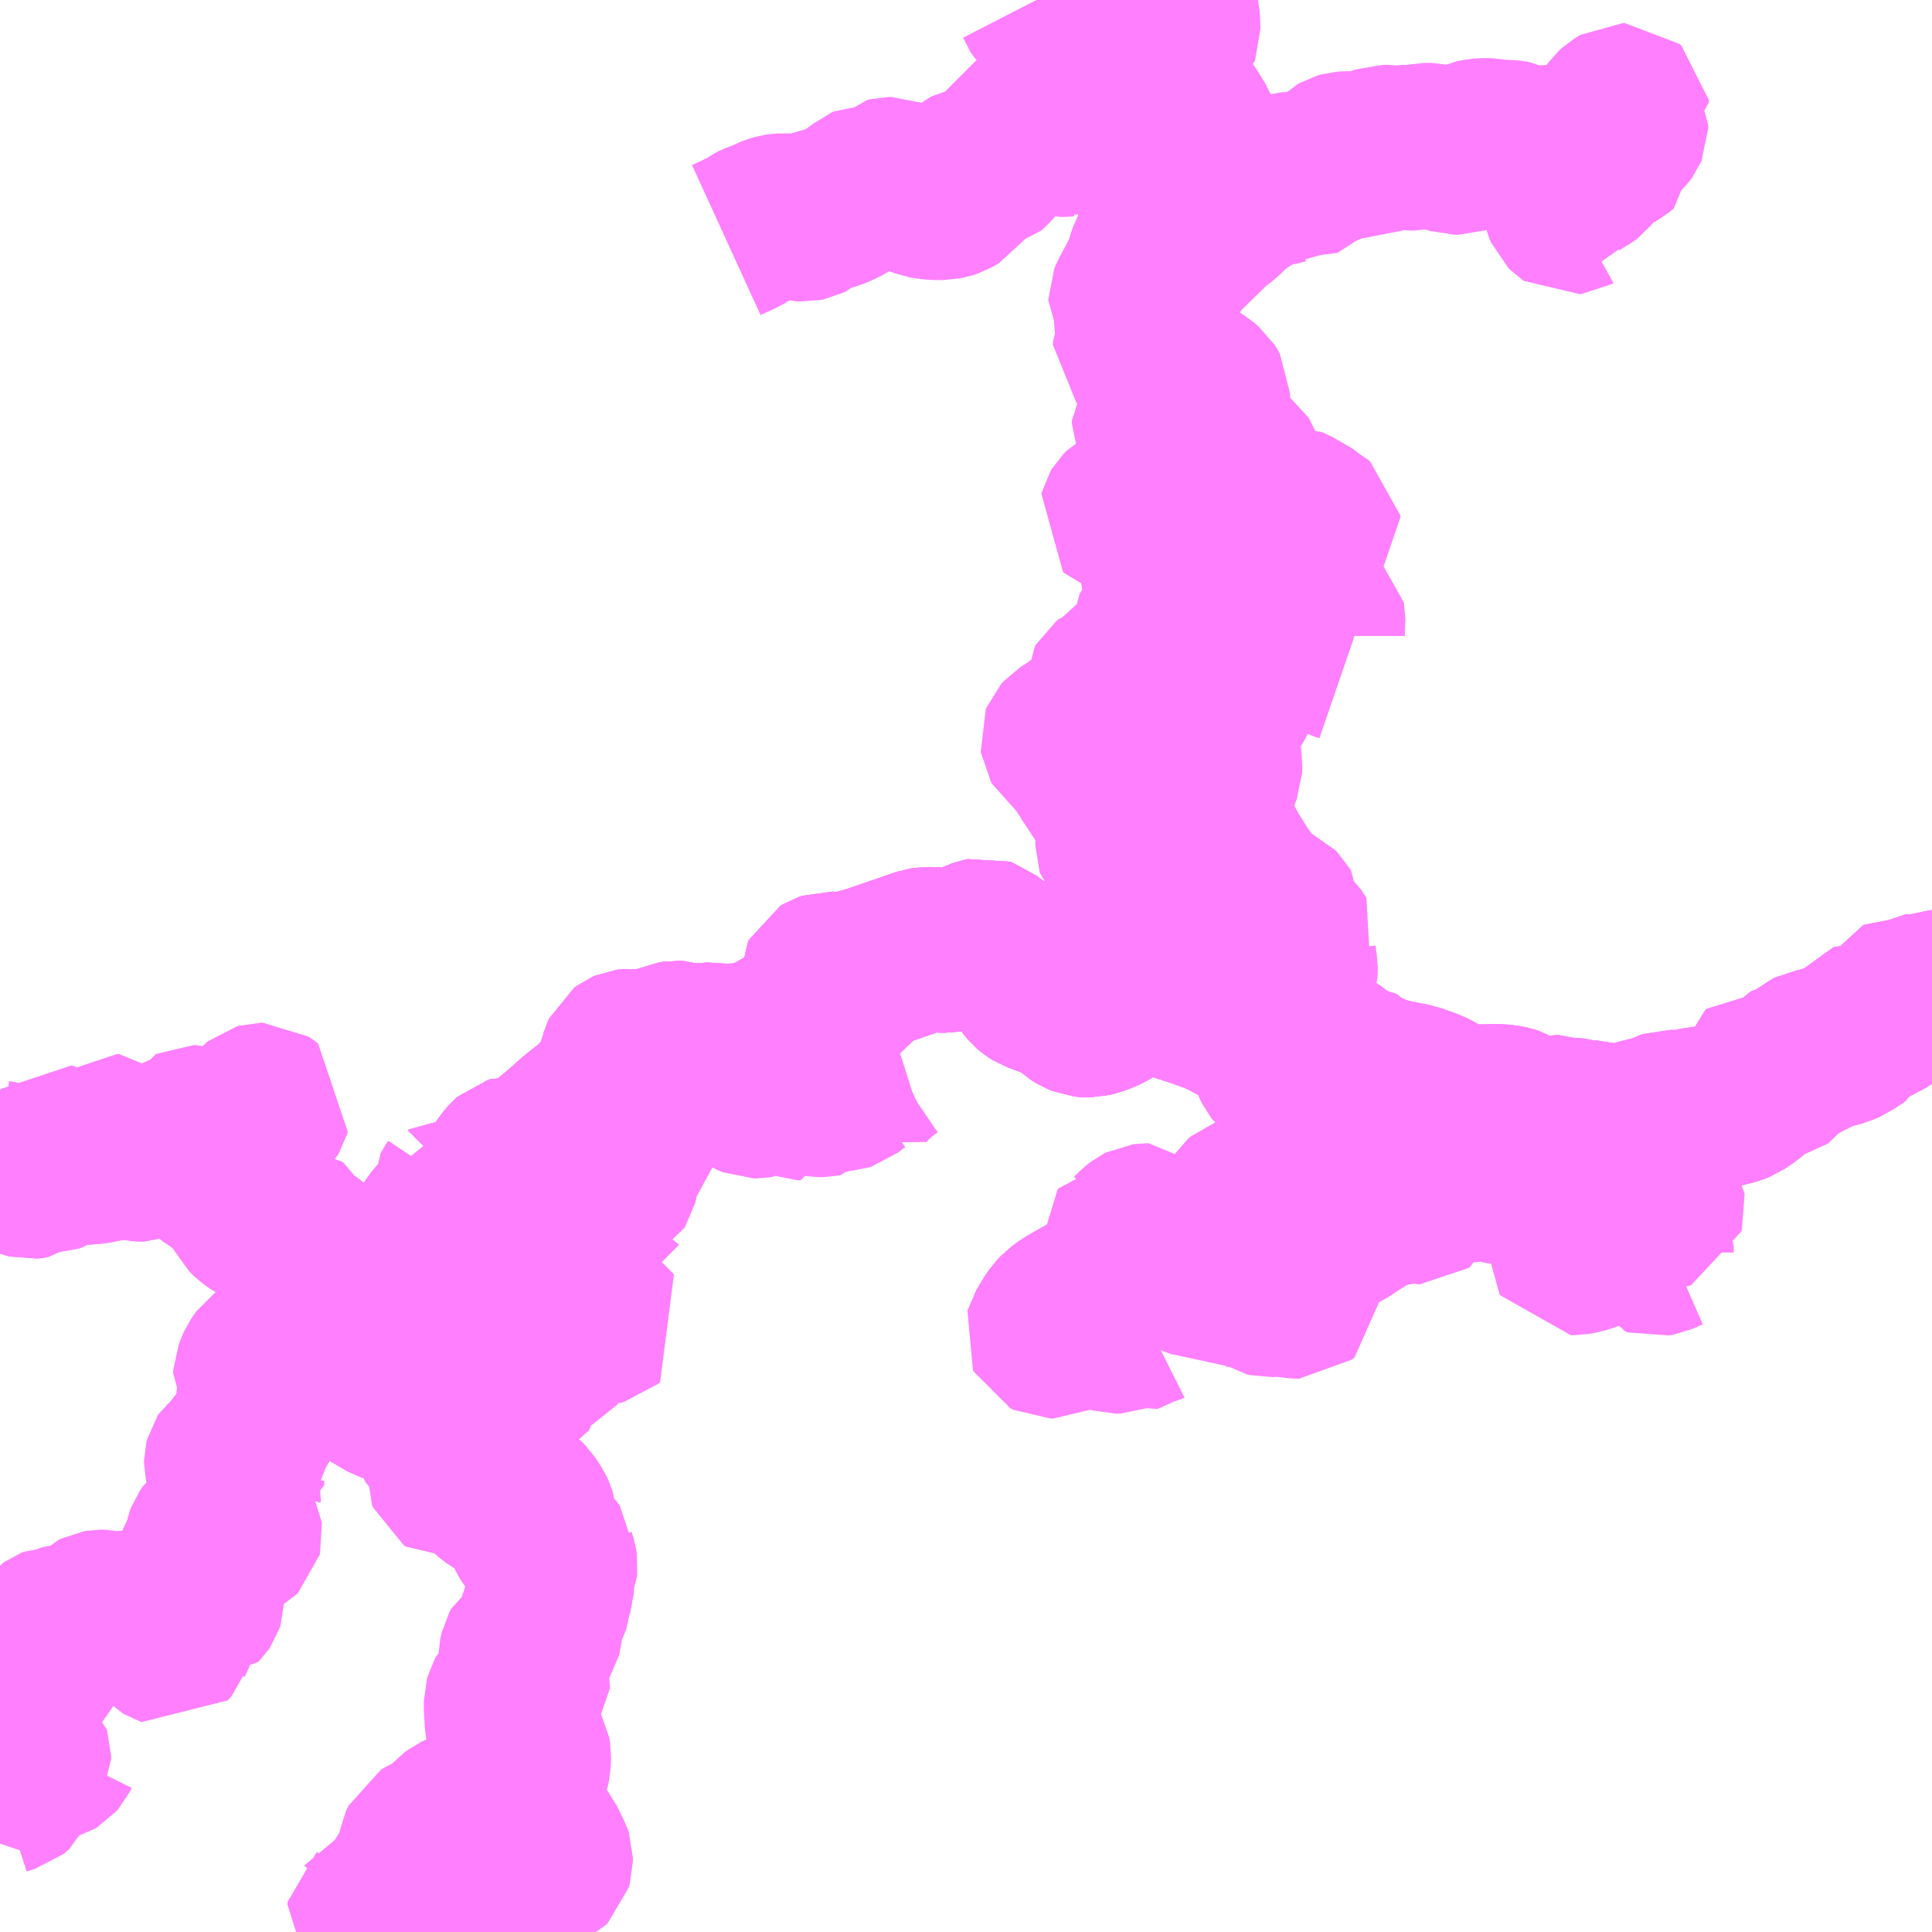 <?xml version="1.0" encoding="UTF-8"?>
<svg  xmlns="http://www.w3.org/2000/svg" xmlns:xlink="http://www.w3.org/1999/xlink" xmlns:go="http://purl.org/svgmap/profile" property="N07_001,N07_002,N07_003,N07_004,N07_005,N07_006,N07_007" viewBox="13113.281 -3251.953 8.789 8.789" go:dataArea="13113.28125 -3251.953125 8.7890625 8.7890625" >
<globalCoordinateSystem srsName="http://purl.org/crs/84" transform="matrix(100.0,0.0,0.0,-100.0,0.0,0.0)" />
<defs>
 <g id="p0" >
  <circle cx="0.0" cy="0.0" r="3" stroke="green" stroke-width="0.75" vector-effect="non-scaling-stroke" />
 </g>
</defs>
<g fill="none" fill-rule="evenodd" stroke="#FF00FF" stroke-width="0.75" opacity="0.5" vector-effect="non-scaling-stroke" stroke-linejoin="bevel" >
<path content="1,宮崎交通（株）,椎葉・神門・池野線_01_on,6.0,6.0,6.0," xlink:title="1" d="M13122.07,-3247.438L13122.065,-3247.438L13122.058,-3247.435L13122.052,-3247.428L13122.042,-3247.42L13122.037,-3247.417L13122.017,-3247.418L13122.004,-3247.419L13121.995,-3247.421L13121.985,-3247.42L13121.977,-3247.415L13121.97,-3247.408L13121.959,-3247.403L13121.938,-3247.399L13121.916,-3247.398L13121.901,-3247.398L13121.896,-3247.396L13121.893,-3247.39L13121.888,-3247.377L13121.887,-3247.367L13121.885,-3247.355L13121.88,-3247.347L13121.861,-3247.333L13121.831,-3247.316L13121.817,-3247.304L13121.802,-3247.291L13121.791,-3247.288L13121.765,-3247.288L13121.746,-3247.29L13121.74,-3247.288L13121.734,-3247.28L13121.728,-3247.253L13121.723,-3247.243L13121.715,-3247.237L13121.684,-3247.219L13121.672,-3247.212L13121.655,-3247.204L13121.636,-3247.199L13121.613,-3247.195L13121.6,-3247.19L13121.59,-3247.185L13121.58,-3247.182L13121.562,-3247.177L13121.522,-3247.17L13121.51,-3247.164L13121.504,-3247.159L13121.488,-3247.134L13121.475,-3247.115L13121.469,-3247.109L13121.463,-3247.108L13121.454,-3247.108L13121.444,-3247.11L13121.424,-3247.111L13121.419,-3247.11L13121.413,-3247.107L13121.409,-3247.102L13121.398,-3247.087L13121.388,-3247.07L13121.377,-3247.056L13121.369,-3247.05L13121.35,-3247.046L13121.335,-3247.046L13121.321,-3247.048L13121.292,-3247.048L13121.246,-3247.046L13121.238,-3247.041L13121.237,-3247.031L13121.242,-3247.012L13121.244,-3247.003L13121.242,-3246.988L13121.24,-3246.982L13121.232,-3246.975L13121.189,-3246.946L13121.174,-3246.94L13121.15,-3246.933L13121.09,-3246.92L13121.074,-3246.916L13121.042,-3246.911L13120.994,-3246.904L13120.948,-3246.894L13120.928,-3246.892L13120.873,-3246.893L13120.861,-3246.889L13120.827,-3246.871L13120.81,-3246.865L13120.8,-3246.862L13120.783,-3246.861L13120.755,-3246.856L13120.746,-3246.853L13120.689,-3246.827L13120.671,-3246.821L13120.661,-3246.821L13120.634,-3246.826L13120.599,-3246.831L13120.56,-3246.84L13120.544,-3246.845L13120.518,-3246.845L13120.493,-3246.846L13120.477,-3246.847L13120.468,-3246.85L13120.45,-3246.855L13120.426,-3246.858L13120.418,-3246.858L13120.408,-3246.865L13120.395,-3246.871L13120.381,-3246.87L13120.359,-3246.865L13120.331,-3246.865L13120.306,-3246.867L13120.257,-3246.874L13120.218,-3246.879L13120.206,-3246.882L13120.195,-3246.888L13120.177,-3246.9L13120.165,-3246.907L13120.15,-3246.912L13120.132,-3246.916L13120.09,-3246.92L13120.034,-3246.918L13119.981,-3246.918L13119.921,-3246.924L13119.888,-3246.93L13119.867,-3246.937L13119.831,-3246.962L13119.811,-3246.975L13119.766,-3246.994L13119.726,-3247.008L13119.71,-3247.014L13119.672,-3247.021L13119.593,-3247.037L13119.583,-3247.026L13119.549,-3246.974L13119.539,-3246.963L13119.531,-3246.963L13119.522,-3246.965L13119.477,-3246.978L13119.436,-3246.991L13119.407,-3247.002L13119.393,-3247.005L13119.358,-3247.005L13119.328,-3247.018L13119.281,-3247.043L13119.245,-3247.06L13119.235,-3247.063L13119.17,-3247.064L13119.146,-3247.067L13119.128,-3247.07L13119.109,-3247.078L13119.093,-3247.092L13119.086,-3247.101L13119.078,-3247.117L13119.061,-3247.16L13119.033,-3247.221L13119.025,-3247.235L13119.014,-3247.247L13119.006,-3247.254L13118.992,-3247.265L13118.971,-3247.276L13118.924,-3247.294L13118.901,-3247.308L13118.878,-3247.319L13118.859,-3247.33L13118.812,-3247.351L13118.736,-3247.379L13118.654,-3247.406L13118.574,-3247.429L13118.561,-3247.432L13118.528,-3247.435L13118.512,-3247.437L13118.486,-3247.437L13118.444,-3247.434L13118.429,-3247.429L13118.406,-3247.419L13118.382,-3247.405L13118.352,-3247.386L13118.316,-3247.364L13118.29,-3247.352L13118.258,-3247.341L13118.238,-3247.336L13118.226,-3247.336L13118.209,-3247.338L13118.192,-3247.345L13118.174,-3247.356L13118.162,-3247.363L13118.151,-3247.374L13118.145,-3247.383L13118.137,-3247.392L13118.122,-3247.402L13117.994,-3247.45L13117.978,-3247.46L13117.972,-3247.465L13117.951,-3247.49L13117.94,-3247.518L13117.928,-3247.534L13117.901,-3247.559L13117.834,-3247.624L13117.8,-3247.647L13117.766,-3247.674L13117.757,-3247.677L13117.747,-3247.675L13117.733,-3247.67L13117.704,-3247.657L13117.677,-3247.647L13117.662,-3247.643L13117.618,-3247.634L13117.597,-3247.633L13117.576,-3247.63L13117.561,-3247.63L13117.534,-3247.633L13117.498,-3247.634L13117.479,-3247.631L13117.241,-3247.549L13117.225,-3247.545L13117.211,-3247.54L13117.2,-3247.538L13117.161,-3247.527L13117.122,-3247.522L13117.097,-3247.52L13117.071,-3247.521L13117.05,-3247.522L13117.035,-3247.517L13117.025,-3247.511L13117.019,-3247.499L13117.019,-3247.486L13117.022,-3247.472L13117.025,-3247.461L13117.03,-3247.45L13117.03,-3247.432L13117.027,-3247.426L13117.023,-3247.42L13117.017,-3247.413L13117.002,-3247.398L13116.976,-3247.379L13116.964,-3247.369L13116.955,-3247.354L13116.939,-3247.327L13116.931,-3247.312L13116.921,-3247.302L13116.906,-3247.291L13116.881,-3247.282L13116.841,-3247.264L13116.824,-3247.256L13116.798,-3247.239L13116.788,-3247.232L13116.77,-3247.226L13116.759,-3247.223L13116.713,-3247.208L13116.692,-3247.202L13116.648,-3247.195L13116.572,-3247.194L13116.508,-3247.198L13116.475,-3247.2L13116.445,-3247.193L13116.428,-3247.192L13116.414,-3247.193L13116.378,-3247.206L13116.355,-3247.207L13116.336,-3247.204L13116.321,-3247.197L13116.283,-3247.173L13116.26,-3247.166L13116.24,-3247.162L13116.226,-3247.159L13116.2,-3247.157L13116.183,-3247.16L13116.175,-3247.163L13116.16,-3247.169L13116.142,-3247.17L13116.134,-3247.169L13116.127,-3247.166L13116.119,-3247.16L13116.111,-3247.143L13116.109,-3247.134L13116.106,-3247.126L13116.108,-3247.118L13116.113,-3247.101L13116.118,-3247.087L13116.12,-3247.077L13116.12,-3247.071L13116.119,-3247.065L13116.116,-3247.06L13116.114,-3247.058L13116.085,-3247.029L13116.065,-3247.006L13116.038,-3246.981L13116.02,-3246.962L13116.004,-3246.944L13115.978,-3246.919L13115.906,-3246.862L13115.844,-3246.807L13115.818,-3246.785L13115.766,-3246.742L13115.741,-3246.709L13115.732,-3246.689L13115.725,-3246.671L13115.715,-3246.664L13115.707,-3246.661L13115.693,-3246.662L13115.674,-3246.666L13115.659,-3246.673L13115.639,-3246.681L13115.629,-3246.683L13115.62,-3246.684L13115.61,-3246.681L13115.602,-3246.674L13115.596,-3246.667L13115.592,-3246.662L13115.584,-3246.652L13115.575,-3246.639L13115.569,-3246.62L13115.564,-3246.611L13115.547,-3246.581L13115.54,-3246.551"/>
<path content="2,椎葉村,不土野線,0.4,0.0,0.0," xlink:title="2" d="M13113.281,-3246.661L13113.299,-3246.659L13113.31,-3246.655L13113.32,-3246.646L13113.34,-3246.622L13113.344,-3246.619L13113.349,-3246.616L13113.355,-3246.614L13113.383,-3246.612L13113.403,-3246.604L13113.415,-3246.601L13113.426,-3246.602L13113.439,-3246.604L13113.453,-3246.615L13113.469,-3246.623L13113.478,-3246.625L13113.51,-3246.625L13113.518,-3246.628L13113.527,-3246.633L13113.533,-3246.64L13113.54,-3246.657L13113.541,-3246.664L13113.539,-3246.671L13113.529,-3246.692L13113.529,-3246.704L13113.542,-3246.724L13113.552,-3246.734L13113.559,-3246.733L13113.563,-3246.73L13113.575,-3246.716L13113.598,-3246.702L13113.606,-3246.697L13113.625,-3246.674L13113.634,-3246.669L13113.652,-3246.666L13113.693,-3246.666L13113.738,-3246.674L13113.767,-3246.675L13113.775,-3246.678L13113.782,-3246.686L13113.785,-3246.693L13113.788,-3246.719L13113.798,-3246.744L13113.804,-3246.771L13113.808,-3246.779L13113.812,-3246.782L13113.814,-3246.782L13113.824,-3246.782L13113.839,-3246.767L13113.853,-3246.75L13113.875,-3246.717L13113.88,-3246.704L13113.885,-3246.688L13113.891,-3246.684L13113.905,-3246.681L13113.931,-3246.68L13113.936,-3246.68L13113.959,-3246.689L13113.981,-3246.702L13114.016,-3246.728L13114.04,-3246.741L13114.044,-3246.745L13114.053,-3246.756L13114.059,-3246.762L13114.083,-3246.768L13114.09,-3246.772L13114.101,-3246.783L13114.113,-3246.79L13114.132,-3246.796L13114.144,-3246.803L13114.149,-3246.808L13114.154,-3246.816L13114.156,-3246.82L13114.162,-3246.823L13114.174,-3246.823L13114.192,-3246.816L13114.205,-3246.813L13114.244,-3246.813L13114.255,-3246.809L13114.281,-3246.793L13114.294,-3246.793L13114.346,-3246.806L13114.356,-3246.809L13114.362,-3246.814L13114.374,-3246.835L13114.386,-3246.847L13114.399,-3246.861L13114.412,-3246.88L13114.419,-3246.885L13114.438,-3246.899L13114.443,-3246.904L13114.457,-3246.919L13114.462,-3246.923L13114.469,-3246.925L13114.476,-3246.925L13114.479,-3246.923L13114.498,-3246.909L13114.502,-3246.906L13114.5,-3246.899L13114.497,-3246.894L13114.474,-3246.867L13114.469,-3246.857L13114.463,-3246.841L13114.452,-3246.817L13114.443,-3246.795L13114.436,-3246.781L13114.432,-3246.773L13114.417,-3246.75L13114.413,-3246.743L13114.408,-3246.728L13114.406,-3246.709L13114.402,-3246.701L13114.394,-3246.695L13114.382,-3246.691L13114.364,-3246.687L13114.348,-3246.682L13114.332,-3246.675L13114.314,-3246.671L13114.302,-3246.669L13114.29,-3246.666L13114.274,-3246.662L13114.263,-3246.659L13114.243,-3246.65L13114.223,-3246.636L13114.222,-3246.632L13114.221,-3246.626L13114.228,-3246.619L13114.265,-3246.595L13114.292,-3246.575L13114.342,-3246.544L13114.347,-3246.536L13114.354,-3246.516L13114.36,-3246.504L13114.372,-3246.491L13114.392,-3246.474L13114.399,-3246.46L13114.401,-3246.45L13114.402,-3246.448L13114.402,-3246.446L13114.408,-3246.434L13114.423,-3246.419L13114.443,-3246.404L13114.452,-3246.398L13114.465,-3246.392L13114.467,-3246.391L13114.477,-3246.39L13114.489,-3246.393L13114.503,-3246.393L13114.51,-3246.389L13114.525,-3246.376L13114.531,-3246.372L13114.551,-3246.365L13114.564,-3246.356L13114.571,-3246.354L13114.585,-3246.355L13114.607,-3246.355L13114.637,-3246.35L13114.645,-3246.345L13114.647,-3246.34L13114.65,-3246.327L13114.659,-3246.31L13114.668,-3246.302L13114.709,-3246.277L13114.712,-3246.274L13114.719,-3246.26L13114.734,-3246.241L13114.741,-3246.235L13114.764,-3246.225L13114.772,-3246.219L13114.78,-3246.205L13114.786,-3246.198L13114.8,-3246.189L13114.835,-3246.173L13114.852,-3246.166L13114.863,-3246.165L13114.871,-3246.169L13114.879,-3246.175L13114.893,-3246.18L13114.904,-3246.18L13114.921,-3246.176L13114.943,-3246.164L13114.953,-3246.163L13114.97,-3246.172L13114.986,-3246.177L13114.995,-3246.176L13115.009,-3246.172L13115.032,-3246.162L13115.039,-3246.161L13115.186,-3246.19L13115.196,-3246.191L13115.209,-3246.192L13115.212,-3246.202L13115.223,-3246.231L13115.239,-3246.28L13115.241,-3246.283L13115.242,-3246.301L13115.228,-3246.325L13115.226,-3246.331L13115.229,-3246.34L13115.245,-3246.353L13115.253,-3246.371L13115.261,-3246.384L13115.274,-3246.4L13115.313,-3246.44L13115.356,-3246.487L13115.358,-3246.492L13115.358,-3246.502L13115.357,-3246.509L13115.348,-3246.526L13115.348,-3246.537L13115.351,-3246.543L13115.359,-3246.555L13115.359,-3246.558L13115.378,-3246.554L13115.386,-3246.549L13115.39,-3246.549L13115.402,-3246.546L13115.406,-3246.55L13115.41,-3246.549L13115.414,-3246.546L13115.427,-3246.545L13115.448,-3246.541L13115.455,-3246.537L13115.469,-3246.531L13115.495,-3246.527L13115.505,-3246.521L13115.514,-3246.506L13115.521,-3246.5L13115.527,-3246.5L13115.531,-3246.499"/>
<path content="2,椎葉村,不土野線,0.4,0.0,0.0," xlink:title="2" d="M13115.57,-3246.41L13115.57,-3246.395L13115.565,-3246.379L13115.554,-3246.362L13115.544,-3246.354L13115.535,-3246.348L13115.501,-3246.329L13115.479,-3246.316L13115.427,-3246.283L13115.401,-3246.261L13115.393,-3246.251L13115.382,-3246.235"/>
<path content="2,椎葉村,不土野線,0.4,0.0,0.0," xlink:title="2" d="M13115.531,-3246.499L13115.53,-3246.491L13115.523,-3246.47L13115.518,-3246.452L13115.522,-3246.441L13115.527,-3246.436L13115.534,-3246.43L13115.553,-3246.419L13115.57,-3246.41"/>
<path content="2,椎葉村,不土野線,0.4,0.0,0.0," xlink:title="2" d="M13115.666,-3246.603L13115.646,-3246.593L13115.627,-3246.577L13115.616,-3246.566L13115.604,-3246.551L13115.588,-3246.528L13115.573,-3246.5L13115.566,-3246.477L13115.564,-3246.448L13115.57,-3246.41"/>
<path content="2,椎葉村,不土野線,0.4,0.0,0.0," xlink:title="2" d="M13116.111,-3247.143L13116.109,-3247.134L13116.106,-3247.126L13116.108,-3247.118L13116.113,-3247.101L13116.118,-3247.087L13116.12,-3247.077L13116.12,-3247.071L13116.119,-3247.065L13116.116,-3247.06L13116.114,-3247.058L13116.085,-3247.029L13116.065,-3247.006L13116.038,-3246.981L13116.02,-3246.962L13116.004,-3246.944L13115.978,-3246.919L13115.906,-3246.862L13115.844,-3246.807L13115.818,-3246.785L13115.766,-3246.742L13115.741,-3246.709L13115.732,-3246.689L13115.725,-3246.671L13115.715,-3246.664L13115.707,-3246.661L13115.693,-3246.662L13115.674,-3246.666L13115.659,-3246.673L13115.639,-3246.681L13115.629,-3246.683L13115.62,-3246.684L13115.61,-3246.681L13115.602,-3246.674L13115.596,-3246.667L13115.592,-3246.662L13115.584,-3246.652L13115.575,-3246.639L13115.569,-3246.62L13115.564,-3246.611L13115.547,-3246.581L13115.54,-3246.551L13115.531,-3246.499"/>
<path content="2,椎葉村,仲塔線,3.1,2.5,0.0," xlink:title="2" d="M13115.57,-3246.41L13115.57,-3246.395L13115.565,-3246.379L13115.554,-3246.362L13115.544,-3246.354L13115.535,-3246.348L13115.501,-3246.329L13115.479,-3246.316L13115.427,-3246.283L13115.401,-3246.261L13115.393,-3246.251L13115.388,-3246.242L13115.382,-3246.235"/>
<path content="2,椎葉村,仲塔線,3.1,2.5,0.0," xlink:title="2" d="M13115.666,-3246.603L13115.646,-3246.593L13115.627,-3246.577L13115.616,-3246.566L13115.604,-3246.551L13115.588,-3246.528L13115.573,-3246.5L13115.566,-3246.477L13115.564,-3246.448L13115.57,-3246.41"/>
<path content="2,椎葉村,仲塔線,3.1,2.5,0.0," xlink:title="2" d="M13118.901,-3247.308L13118.878,-3247.319L13118.859,-3247.33L13118.812,-3247.351L13118.736,-3247.379L13118.654,-3247.406L13118.574,-3247.429L13118.561,-3247.432L13118.528,-3247.435L13118.512,-3247.437L13118.486,-3247.437L13118.444,-3247.434L13118.429,-3247.429L13118.406,-3247.419L13118.382,-3247.405L13118.352,-3247.386L13118.316,-3247.364L13118.29,-3247.352L13118.258,-3247.341L13118.238,-3247.336L13118.226,-3247.336L13118.209,-3247.338L13118.192,-3247.345L13118.174,-3247.356L13118.162,-3247.363L13118.151,-3247.374L13118.145,-3247.383L13118.137,-3247.392L13118.122,-3247.402L13117.994,-3247.45L13117.978,-3247.46L13117.972,-3247.465L13117.951,-3247.49L13117.94,-3247.518L13117.928,-3247.534L13117.901,-3247.559L13117.834,-3247.624L13117.8,-3247.647L13117.766,-3247.674L13117.757,-3247.677L13117.747,-3247.675L13117.733,-3247.67L13117.704,-3247.657L13117.677,-3247.647L13117.662,-3247.643L13117.618,-3247.634L13117.597,-3247.633L13117.576,-3247.63L13117.561,-3247.63L13117.534,-3247.633L13117.498,-3247.634L13117.479,-3247.631L13117.241,-3247.549L13117.225,-3247.545L13117.211,-3247.54L13117.2,-3247.538L13117.161,-3247.527L13117.122,-3247.522L13117.097,-3247.52L13117.071,-3247.521L13117.05,-3247.522L13117.035,-3247.517L13117.025,-3247.511L13117.019,-3247.499L13117.019,-3247.486L13117.022,-3247.472L13117.025,-3247.461L13117.03,-3247.45L13117.03,-3247.432L13117.027,-3247.426L13117.023,-3247.42L13117.017,-3247.413L13117.002,-3247.398L13116.976,-3247.379L13116.964,-3247.369L13116.955,-3247.354L13116.939,-3247.327L13116.931,-3247.312L13116.921,-3247.302L13116.906,-3247.291L13116.881,-3247.282L13116.841,-3247.264L13116.824,-3247.256L13116.798,-3247.239L13116.788,-3247.232L13116.77,-3247.226L13116.759,-3247.223L13116.713,-3247.208L13116.692,-3247.202L13116.648,-3247.195L13116.572,-3247.194L13116.508,-3247.198L13116.475,-3247.2L13116.445,-3247.193L13116.428,-3247.192L13116.414,-3247.193L13116.378,-3247.206L13116.355,-3247.207L13116.336,-3247.204L13116.321,-3247.197L13116.283,-3247.173L13116.26,-3247.166L13116.24,-3247.162L13116.226,-3247.159L13116.2,-3247.157L13116.183,-3247.16L13116.175,-3247.163L13116.16,-3247.169L13116.142,-3247.17L13116.134,-3247.169L13116.127,-3247.166L13116.119,-3247.16L13116.111,-3247.143L13116.109,-3247.134L13116.106,-3247.126L13116.108,-3247.118L13116.113,-3247.101L13116.118,-3247.087L13116.12,-3247.077L13116.12,-3247.071L13116.119,-3247.065L13116.116,-3247.06L13116.114,-3247.058L13116.085,-3247.029L13116.065,-3247.006L13116.038,-3246.981L13116.02,-3246.962L13116.004,-3246.944L13115.978,-3246.919L13115.906,-3246.862L13115.844,-3246.807L13115.818,-3246.785L13115.766,-3246.742L13115.741,-3246.709L13115.732,-3246.689L13115.725,-3246.671L13115.715,-3246.664L13115.707,-3246.661L13115.693,-3246.662L13115.674,-3246.666L13115.659,-3246.673L13115.639,-3246.681L13115.629,-3246.683L13115.62,-3246.684L13115.61,-3246.681L13115.602,-3246.674L13115.596,-3246.667L13115.592,-3246.662L13115.584,-3246.652L13115.575,-3246.639L13115.569,-3246.62L13115.564,-3246.611L13115.547,-3246.581L13115.54,-3246.551L13115.531,-3246.499L13115.53,-3246.491L13115.523,-3246.47L13115.518,-3246.452L13115.522,-3246.441L13115.527,-3246.436L13115.534,-3246.43L13115.553,-3246.419L13115.57,-3246.41"/>
<path content="2,椎葉村,仲塔線,3.1,2.5,0.0," xlink:title="2" d="M13119.113,-3247.323L13119.146,-3247.296L13119.159,-3247.279L13119.17,-3247.256L13119.173,-3247.249L13119.174,-3247.238L13119.174,-3247.219L13119.172,-3247.201L13119.174,-3247.19L13119.176,-3247.182L13119.181,-3247.175L13119.192,-3247.17L13119.209,-3247.171L13119.249,-3247.176L13119.296,-3247.175L13119.325,-3247.17L13119.341,-3247.165L13119.36,-3247.153L13119.378,-3247.137L13119.417,-3247.102L13119.424,-3247.1L13119.454,-3247.099L13119.462,-3247.098L13119.47,-3247.094L13119.482,-3247.079L13119.488,-3247.076L13119.5,-3247.074L13119.553,-3247.05L13119.57,-3247.044L13119.593,-3247.037L13119.583,-3247.026L13119.549,-3246.974L13119.539,-3246.963L13119.531,-3246.963L13119.522,-3246.965L13119.477,-3246.978L13119.436,-3246.991L13119.407,-3247.002L13119.393,-3247.005L13119.358,-3247.005L13119.328,-3247.018L13119.281,-3247.043L13119.245,-3247.06L13119.235,-3247.063L13119.17,-3247.064L13119.146,-3247.067L13119.128,-3247.07L13119.109,-3247.078L13119.093,-3247.092L13119.086,-3247.101L13119.078,-3247.117L13119.061,-3247.16L13119.033,-3247.221L13119.025,-3247.235L13119.014,-3247.247L13119.006,-3247.254L13118.992,-3247.265L13118.971,-3247.276L13118.924,-3247.294L13118.901,-3247.308"/>
<path content="2,椎葉村,仲塔線,3.1,2.5,0.0," xlink:title="2" d="M13119.165,-3247.373L13119.113,-3247.323"/>
<path content="2,椎葉村,仲塔線,3.1,2.5,0.0," xlink:title="2" d="M13119.405,-3248.949L13119.373,-3248.96L13119.347,-3248.974L13119.343,-3248.978L13119.338,-3248.983L13119.329,-3248.994L13119.309,-3249.023L13119.302,-3249.038L13119.298,-3249.05L13119.297,-3249.06L13119.297,-3249.108L13119.299,-3249.127L13119.299,-3249.139L13119.297,-3249.151L13119.282,-3249.164L13119.244,-3249.185L13119.234,-3249.194L13119.224,-3249.21L13119.216,-3249.229L13119.213,-3249.239L13119.206,-3249.253L13119.195,-3249.269L13119.171,-3249.298L13119.155,-3249.328L13119.135,-3249.374L13119.13,-3249.4L13119.132,-3249.444L13119.132,-3249.478L13119.125,-3249.492L13119.118,-3249.503L13119.112,-3249.512L13119.112,-3249.526L13119.114,-3249.531L13119.123,-3249.539L13119.133,-3249.542L13119.203,-3249.548L13119.243,-3249.548L13119.253,-3249.546L13119.265,-3249.545L13119.275,-3249.549L13119.28,-3249.554L13119.279,-3249.562L13119.274,-3249.566L13119.249,-3249.581L13119.203,-3249.617L13119.193,-3249.621L13119.182,-3249.625L13119.161,-3249.637L13119.156,-3249.639L13119.144,-3249.638L13119.136,-3249.637L13119.119,-3249.637L13119.106,-3249.642L13119.087,-3249.652L13119.069,-3249.657L13119.039,-3249.659L13119.034,-3249.66L13118.987,-3249.66L13118.979,-3249.662L13118.972,-3249.67L13118.968,-3249.687L13118.964,-3249.719L13118.963,-3249.753L13118.959,-3249.766L13118.95,-3249.787L13118.942,-3249.798L13118.926,-3249.831L13118.919,-3249.848L13118.914,-3249.856L13118.91,-3249.859L13118.898,-3249.864L13118.881,-3249.864L13118.873,-3249.86L13118.868,-3249.855L13118.866,-3249.846L13118.87,-3249.817L13118.872,-3249.809L13118.872,-3249.797L13118.869,-3249.791L13118.863,-3249.788L13118.835,-3249.777L13118.818,-3249.768L13118.811,-3249.762L13118.808,-3249.755L13118.805,-3249.742L13118.803,-3249.724L13118.8,-3249.678L13118.801,-3249.649L13118.805,-3249.634L13118.813,-3249.615L13118.821,-3249.603L13118.839,-3249.578L13118.839,-3249.568L13118.835,-3249.562L13118.824,-3249.558"/>
<path content="2,椎葉村,仲塔線,3.1,2.5,0.0," xlink:title="2" d="M13118.824,-3249.558L13118.823,-3249.552L13118.819,-3249.541L13118.812,-3249.513L13118.811,-3249.489L13118.802,-3249.458L13118.803,-3249.425L13118.804,-3249.414L13118.811,-3249.391L13118.819,-3249.372L13118.829,-3249.357L13118.842,-3249.342L13118.888,-3249.304L13118.89,-3249.303L13118.891,-3249.301L13118.914,-3249.279L13118.927,-3249.263L13118.944,-3249.236L13118.952,-3249.216L13118.957,-3249.204L13118.96,-3249.193L13118.959,-3249.174L13118.956,-3249.163L13118.946,-3249.146L13118.928,-3249.13L13118.897,-3249.108L13118.887,-3249.098L13118.878,-3249.08L13118.873,-3249.062L13118.869,-3249.048L13118.869,-3249.037L13118.869,-3249.022L13118.876,-3249.001L13118.893,-3248.974L13118.902,-3248.951L13118.907,-3248.938L13118.907,-3248.912L13118.907,-3248.873L13118.908,-3248.868L13118.908,-3248.844L13118.893,-3248.818L13118.89,-3248.807L13118.888,-3248.779L13118.885,-3248.766L13118.872,-3248.732L13118.867,-3248.726L13118.849,-3248.708L13118.839,-3248.692L13118.83,-3248.675L13118.824,-3248.659L13118.818,-3248.623L13118.819,-3248.575L13118.825,-3248.512L13118.831,-3248.479L13118.83,-3248.451L13118.823,-3248.433L13118.806,-3248.402L13118.764,-3248.334L13118.744,-3248.309L13118.73,-3248.294L13118.725,-3248.285L13118.721,-3248.265L13118.721,-3248.241L13118.723,-3248.229L13118.732,-3248.202L13118.741,-3248.186L13118.75,-3248.176L13118.761,-3248.166L13118.803,-3248.134L13118.819,-3248.125L13118.833,-3248.117L13118.841,-3248.106L13118.863,-3248.066L13118.889,-3248.024L13118.91,-3247.989L13118.936,-3247.953L13118.949,-3247.934L13118.997,-3247.874L13119.017,-3247.852L13119.033,-3247.838L13119.043,-3247.834L13119.047,-3247.833L13119.076,-3247.827L13119.091,-3247.82L13119.098,-3247.813L13119.102,-3247.806L13119.102,-3247.796L13119.096,-3247.781L13119.096,-3247.771L13119.096,-3247.764L13119.101,-3247.754L13119.116,-3247.732L13119.124,-3247.725L13119.15,-3247.708L13119.16,-3247.699L13119.166,-3247.69L13119.183,-3247.664L13119.174,-3247.646L13119.166,-3247.631L13119.166,-3247.611L13119.17,-3247.574L13119.172,-3247.563L13119.174,-3247.551L13119.174,-3247.55L13119.173,-3247.52L13119.169,-3247.509L13119.159,-3247.496L13119.153,-3247.491L13119.133,-3247.481L13119.107,-3247.47L13119.078,-3247.457L13119.054,-3247.448L13119.035,-3247.443L13119.015,-3247.432L13119.004,-3247.423L13118.999,-3247.412L13119.002,-3247.398L13119.008,-3247.387L13119.015,-3247.381L13119.029,-3247.372L13119.054,-3247.36L13119.069,-3247.353L13119.083,-3247.346L13119.1,-3247.334L13119.113,-3247.323"/>
<path content="2,椎葉村,仲塔線,3.1,2.5,0.0," xlink:title="2" d="M13118.745,-3250.093L13118.732,-3250.079L13118.722,-3250.07L13118.698,-3250.047L13118.683,-3250.028L13118.679,-3250.019L13118.677,-3250L13118.678,-3249.999L13118.684,-3249.991L13118.721,-3249.957L13118.745,-3249.931L13118.759,-3249.91L13118.763,-3249.903L13118.781,-3249.872L13118.783,-3249.867L13118.788,-3249.857L13118.796,-3249.826L13118.797,-3249.807L13118.794,-3249.798L13118.773,-3249.75L13118.764,-3249.72L13118.758,-3249.684L13118.757,-3249.647L13118.762,-3249.622L13118.77,-3249.603L13118.778,-3249.594L13118.796,-3249.581L13118.813,-3249.575L13118.819,-3249.571L13118.822,-3249.568L13118.824,-3249.565L13118.824,-3249.558"/>
<path content="2,椎葉村,仲塔線,3.1,2.5,0.0," xlink:title="2" d="M13118.724,-3250.138L13118.716,-3250.135L13118.708,-3250.134L13118.695,-3250.131L13118.669,-3250.128L13118.626,-3250.119L13118.602,-3250.111L13118.578,-3250.1L13118.568,-3250.092L13118.558,-3250.081L13118.544,-3250.056L13118.532,-3250.039L13118.532,-3250.026L13118.535,-3250.019L13118.54,-3250.011L13118.558,-3249.99L13118.562,-3249.982L13118.562,-3249.964L13118.558,-3249.948L13118.557,-3249.939L13118.567,-3249.923L13118.572,-3249.918L13118.578,-3249.914L13118.593,-3249.9L13118.604,-3249.887L13118.615,-3249.871L13118.623,-3249.86L13118.629,-3249.848L13118.637,-3249.83L13118.642,-3249.806L13118.639,-3249.799L13118.625,-3249.788L13118.618,-3249.779L13118.615,-3249.772L13118.613,-3249.765L13118.61,-3249.744L13118.607,-3249.736L13118.602,-3249.726L13118.587,-3249.71L13118.576,-3249.7L13118.542,-3249.676L13118.53,-3249.67L13118.518,-3249.665L13118.492,-3249.657L13118.466,-3249.652L13118.426,-3249.648L13118.409,-3249.643L13118.398,-3249.637L13118.386,-3249.625L13118.383,-3249.62L13118.382,-3249.616L13118.385,-3249.613L13118.404,-3249.607L13118.439,-3249.603L13118.454,-3249.596L13118.497,-3249.566L13118.519,-3249.553L13118.522,-3249.552L13118.543,-3249.541L13118.546,-3249.54L13118.556,-3249.52L13118.565,-3249.506L13118.57,-3249.5L13118.594,-3249.482L13118.604,-3249.473L13118.608,-3249.462L13118.608,-3249.452L13118.6,-3249.425L13118.595,-3249.401L13118.594,-3249.382L13118.585,-3249.355L13118.573,-3249.324L13118.573,-3249.307L13118.577,-3249.296L13118.587,-3249.29L13118.591,-3249.288L13118.61,-3249.282L13118.619,-3249.28L13118.625,-3249.276L13118.629,-3249.271L13118.633,-3249.258L13118.633,-3249.234L13118.631,-3249.227L13118.625,-3249.218L13118.61,-3249.204L13118.598,-3249.198L13118.585,-3249.19L13118.578,-3249.181L13118.578,-3249.169L13118.585,-3249.151L13118.585,-3249.143L13118.577,-3249.135L13118.559,-3249.126L13118.552,-3249.12L13118.548,-3249.11L13118.546,-3249.089L13118.532,-3249.078L13118.517,-3249.064L13118.51,-3249.053L13118.51,-3249.044L13118.528,-3249.018L13118.527,-3249.002L13118.522,-3248.988L13118.521,-3248.979L13118.526,-3248.969L13118.544,-3248.943L13118.548,-3248.933L13118.546,-3248.924L13118.541,-3248.916L13118.538,-3248.914L13118.531,-3248.911L13118.508,-3248.912L13118.48,-3248.919L13118.473,-3248.921L13118.456,-3248.924L13118.433,-3248.923L13118.418,-3248.918L13118.409,-3248.912L13118.4,-3248.901L13118.401,-3248.875L13118.398,-3248.868L13118.384,-3248.855L13118.377,-3248.851L13118.362,-3248.847L13118.336,-3248.843L13118.327,-3248.84L13118.318,-3248.833L13118.314,-3248.826L13118.314,-3248.821L13118.316,-3248.809L13118.32,-3248.797L13118.329,-3248.781L13118.346,-3248.761L13118.362,-3248.745L13118.388,-3248.729L13118.395,-3248.72L13118.4,-3248.707L13118.399,-3248.703L13118.396,-3248.7L13118.381,-3248.696L13118.351,-3248.69L13118.33,-3248.682L13118.322,-3248.679L13118.305,-3248.672L13118.29,-3248.667L13118.273,-3248.664L13118.257,-3248.665L13118.241,-3248.668L13118.229,-3248.669L13118.219,-3248.666L13118.208,-3248.66L13118.172,-3248.632L13118.124,-3248.602L13118.116,-3248.593L13118.114,-3248.588L13118.115,-3248.581L13118.119,-3248.574L13118.13,-3248.566L13118.14,-3248.56L13118.161,-3248.551L13118.169,-3248.548L13118.176,-3248.545L13118.186,-3248.534L13118.191,-3248.526L13118.198,-3248.5L13118.208,-3248.48L13118.213,-3248.474L13118.225,-3248.468L13118.238,-3248.464L13118.269,-3248.463L13118.279,-3248.46L13118.289,-3248.454L13118.296,-3248.443L13118.297,-3248.438L13118.297,-3248.427L13118.292,-3248.418L13118.283,-3248.408L13118.279,-3248.402L13118.272,-3248.391L13118.271,-3248.387L13118.27,-3248.377L13118.272,-3248.372L13118.279,-3248.365L13118.291,-3248.359L13118.305,-3248.355L13118.31,-3248.354L13118.326,-3248.352L13118.336,-3248.348L13118.345,-3248.341L13118.35,-3248.334L13118.35,-3248.322L13118.341,-3248.292L13118.341,-3248.271L13118.347,-3248.256L13118.349,-3248.251L13118.367,-3248.225L13118.373,-3248.211L13118.376,-3248.202L13118.376,-3248.177L13118.368,-3248.142L13118.366,-3248.13L13118.366,-3248.106L13118.368,-3248.1L13118.374,-3248.093L13118.384,-3248.088L13118.397,-3248.083L13118.425,-3248.077L13118.429,-3248.075L13118.448,-3248.054L13118.452,-3248.051L13118.467,-3248.051L13118.481,-3248.053L13118.528,-3248.053L13118.537,-3248.05L13118.548,-3248.042L13118.558,-3248.028L13118.576,-3247.994L13118.585,-3247.986L13118.603,-3247.976L13118.637,-3247.962L13118.651,-3247.954L13118.656,-3247.947L13118.659,-3247.935L13118.658,-3247.905L13118.659,-3247.896L13118.663,-3247.889L13118.673,-3247.875L13118.681,-3247.87L13118.69,-3247.866L13118.719,-3247.861L13118.77,-3247.849L13118.779,-3247.847L13118.792,-3247.838L13118.798,-3247.833L13118.799,-3247.827L13118.802,-3247.815L13118.811,-3247.808L13118.839,-3247.798L13118.844,-3247.794L13118.847,-3247.793L13118.865,-3247.78L13118.874,-3247.769L13118.883,-3247.754L13118.883,-3247.748L13118.882,-3247.742L13118.879,-3247.737L13118.878,-3247.735L13118.852,-3247.713L13118.839,-3247.696L13118.802,-3247.644L13118.791,-3247.626L13118.778,-3247.591L13118.772,-3247.577L13118.761,-3247.567L13118.754,-3247.563L13118.748,-3247.56L13118.742,-3247.559L13118.726,-3247.559L13118.694,-3247.56L13118.686,-3247.56L13118.68,-3247.559L13118.658,-3247.555L13118.649,-3247.552L13118.645,-3247.548L13118.642,-3247.542L13118.64,-3247.53L13118.637,-3247.523L13118.625,-3247.51L13118.623,-3247.502L13118.622,-3247.483L13118.624,-3247.478L13118.628,-3247.475L13118.632,-3247.475L13118.636,-3247.478L13118.651,-3247.505L13118.654,-3247.508L13118.657,-3247.51L13118.661,-3247.51L13118.664,-3247.509L13118.667,-3247.505L13118.681,-3247.474L13118.685,-3247.468L13118.739,-3247.478L13118.766,-3247.481L13118.77,-3247.484L13118.794,-3247.494L13118.806,-3247.497L13118.818,-3247.498L13118.827,-3247.494L13118.835,-3247.49L13118.843,-3247.485L13118.848,-3247.477L13118.849,-3247.462L13118.847,-3247.456L13118.846,-3247.437L13118.845,-3247.431L13118.844,-3247.389L13118.849,-3247.373L13118.887,-3247.33L13118.901,-3247.308"/>
<path content="2,椎葉村,仲塔線,3.1,2.5,0.0," xlink:title="2" d="M13118.724,-3250.138L13118.726,-3250.134L13118.739,-3250.106L13118.745,-3250.093"/>
<path content="2,椎葉村,仲塔線,3.1,2.5,0.0," xlink:title="2" d="M13116.585,-3250.861L13116.655,-3250.893L13116.686,-3250.912L13116.696,-3250.92L13116.728,-3250.934L13116.748,-3250.941L13116.774,-3250.952L13116.783,-3250.957L13116.803,-3250.965L13116.817,-3250.969L13116.824,-3250.97L13116.847,-3250.972L13116.864,-3250.971L13116.886,-3250.967L13116.908,-3250.96L13116.922,-3250.957L13116.94,-3250.956L13116.955,-3250.959L13116.961,-3250.962L13116.983,-3250.983L13116.996,-3250.991L13117.005,-3250.995L13117.03,-3250.999L13117.065,-3251.008L13117.087,-3251.017L13117.113,-3251.029L13117.124,-3251.035L13117.153,-3251.053L13117.183,-3251.071L13117.195,-3251.079L13117.208,-3251.093L13117.214,-3251.098L13117.221,-3251.101L13117.247,-3251.101L13117.269,-3251.1L13117.278,-3251.1L13117.283,-3251.102L13117.288,-3251.106L13117.314,-3251.131L13117.318,-3251.135L13117.326,-3251.137L13117.335,-3251.137L13117.345,-3251.133L13117.351,-3251.131L13117.41,-3251.098L13117.436,-3251.083L13117.457,-3251.072L13117.464,-3251.068L13117.482,-3251.061L13117.505,-3251.057L13117.536,-3251.054L13117.572,-3251.054L13117.596,-3251.059L13117.605,-3251.062L13117.643,-3251.083L13117.647,-3251.089L13117.654,-3251.104L13117.658,-3251.12L13117.661,-3251.134L13117.663,-3251.144L13117.667,-3251.153L13117.674,-3251.165L13117.68,-3251.173L13117.689,-3251.18L13117.7,-3251.186L13117.716,-3251.189L13117.764,-3251.185L13117.772,-3251.187L13117.78,-3251.194L13117.859,-3251.284L13117.869,-3251.293L13117.873,-3251.305L13117.877,-3251.32L13117.887,-3251.34L13117.893,-3251.343L13117.908,-3251.34L13117.912,-3251.34L13117.916,-3251.34L13117.921,-3251.342L13117.926,-3251.346L13117.931,-3251.354L13117.947,-3251.345L13117.973,-3251.341L13117.998,-3251.323L13118.02,-3251.312L13118.028,-3251.316L13118.056,-3251.334L13118.073,-3251.345L13118.088,-3251.345L13118.109,-3251.341L13118.117,-3251.341L13118.127,-3251.342L13118.141,-3251.343L13118.156,-3251.341L13118.166,-3251.34L13118.167,-3251.341L13118.191,-3251.367L13118.201,-3251.376L13118.217,-3251.379L13118.275,-3251.38L13118.305,-3251.378L13118.323,-3251.376L13118.33,-3251.374L13118.338,-3251.369L13118.344,-3251.363L13118.347,-3251.359L13118.353,-3251.336L13118.361,-3251.315L13118.365,-3251.311L13118.371,-3251.308L13118.382,-3251.308L13118.392,-3251.311L13118.409,-3251.321L13118.422,-3251.327L13118.443,-3251.333L13118.454,-3251.336L13118.517,-3251.336L13118.528,-3251.334L13118.542,-3251.328L13118.556,-3251.319L13118.576,-3251.309L13118.587,-3251.305L13118.607,-3251.303L13118.627,-3251.3L13118.642,-3251.296L13118.655,-3251.29L13118.664,-3251.28L13118.67,-3251.27L13118.673,-3251.256L13118.671,-3251.242L13118.664,-3251.201L13118.664,-3251.159L13118.663,-3251.136L13118.661,-3251.09L13118.655,-3251.058L13118.649,-3251.008L13118.637,-3250.928L13118.632,-3250.914L13118.625,-3250.901L13118.603,-3250.882L13118.563,-3250.849L13118.552,-3250.837L13118.536,-3250.825L13118.523,-3250.809L13118.516,-3250.796L13118.51,-3250.779L13118.496,-3250.733L13118.486,-3250.708L13118.429,-3250.601L13118.425,-3250.591L13118.425,-3250.587L13118.428,-3250.582L13118.431,-3250.579L13118.435,-3250.575L13118.441,-3250.564L13118.448,-3250.536L13118.453,-3250.478L13118.46,-3250.449L13118.461,-3250.435L13118.458,-3250.421L13118.446,-3250.397L13118.446,-3250.384L13118.477,-3250.352L13118.486,-3250.341L13118.501,-3250.325L13118.512,-3250.312L13118.533,-3250.28L13118.544,-3250.268L13118.595,-3250.219L13118.61,-3250.209L13118.626,-3250.205L13118.65,-3250.201L13118.664,-3250.196L13118.688,-3250.186L13118.711,-3250.171L13118.718,-3250.165L13118.722,-3250.157L13118.725,-3250.148L13118.724,-3250.138"/>
<path content="2,椎葉村,仲塔線,3.1,2.5,0.0," xlink:title="2" d="M13118.682,-3250.889L13118.674,-3250.869L13118.659,-3250.837L13118.636,-3250.813L13118.598,-3250.779L13118.586,-3250.765L13118.577,-3250.752L13118.57,-3250.735L13118.565,-3250.626L13118.562,-3250.618L13118.562,-3250.619L13118.548,-3250.604L13118.534,-3250.588L13118.518,-3250.57L13118.511,-3250.561L13118.518,-3250.486L13118.52,-3250.393L13118.521,-3250.382L13118.525,-3250.37L13118.53,-3250.363L13118.537,-3250.357L13118.552,-3250.341L13118.564,-3250.328L13118.581,-3250.316L13118.6,-3250.309L13118.609,-3250.303L13118.621,-3250.29L13118.633,-3250.272L13118.645,-3250.262L13118.662,-3250.25L13118.7,-3250.229L13118.712,-3250.22L13118.716,-3250.218L13118.75,-3250.194L13118.763,-3250.183L13118.77,-3250.172L13118.775,-3250.163L13118.775,-3250.152L13118.771,-3250.135L13118.754,-3250.101L13118.749,-3250.096L13118.745,-3250.093"/>
<path content="2,椎葉村,仲塔線,3.1,2.5,0.0," xlink:title="2" d="M13120.439,-3250.993L13120.43,-3250.988L13120.422,-3250.987L13120.416,-3250.991L13120.408,-3250.999L13120.402,-3251.013L13120.397,-3251.032L13120.386,-3251.07L13120.385,-3251.08L13120.386,-3251.1L13120.39,-3251.105L13120.392,-3251.108L13120.432,-3251.108L13120.442,-3251.111L13120.445,-3251.115L13120.455,-3251.129L13120.462,-3251.137L13120.479,-3251.15L13120.487,-3251.154L13120.501,-3251.165L13120.51,-3251.176L13120.533,-3251.206L13120.553,-3251.234L13120.57,-3251.251L13120.587,-3251.261L13120.6,-3251.265L13120.628,-3251.272L13120.637,-3251.277L13120.651,-3251.289L13120.65,-3251.303L13120.645,-3251.319L13120.644,-3251.33L13120.649,-3251.336L13120.666,-3251.352L13120.674,-3251.363L13120.677,-3251.37L13120.677,-3251.384L13120.663,-3251.408L13120.66,-3251.417L13120.659,-3251.426L13120.661,-3251.432L13120.68,-3251.453L13120.682,-3251.454L13120.681,-3251.465L13120.672,-3251.473L13120.664,-3251.473L13120.639,-3251.458L13120.627,-3251.447L13120.61,-3251.423L13120.602,-3251.411L13120.593,-3251.398L13120.576,-3251.38L13120.563,-3251.37L13120.524,-3251.349L13120.515,-3251.341L13120.5,-3251.318L13120.497,-3251.313L13120.484,-3251.295L13120.471,-3251.282L13120.459,-3251.273L13120.435,-3251.26L13120.416,-3251.254L13120.397,-3251.254L13120.382,-3251.258L13120.357,-3251.272L13120.338,-3251.28L13120.328,-3251.282L13120.308,-3251.282L13120.292,-3251.28L13120.271,-3251.279L13120.26,-3251.278L13120.225,-3251.278L13120.211,-3251.282L13120.173,-3251.301L13120.157,-3251.304L13120.142,-3251.306L13120.1,-3251.306L13120.079,-3251.309L13120.057,-3251.313L13120.034,-3251.314L13120.007,-3251.312L13119.99,-3251.308L13119.972,-3251.3L13119.951,-3251.282L13119.934,-3251.268L13119.927,-3251.264L13119.915,-3251.26L13119.898,-3251.26L13119.867,-3251.27L13119.822,-3251.285L13119.794,-3251.292L13119.762,-3251.292L13119.753,-3251.29L13119.728,-3251.282L13119.714,-3251.279L13119.699,-3251.279L13119.669,-3251.283L13119.657,-3251.283L13119.645,-3251.28L13119.633,-3251.279L13119.617,-3251.28L13119.598,-3251.283L13119.572,-3251.283L13119.552,-3251.276L13119.544,-3251.271L13119.521,-3251.251L13119.515,-3251.247L13119.498,-3251.238L13119.488,-3251.239L13119.473,-3251.242L13119.445,-3251.253L13119.434,-3251.254L13119.405,-3251.254L13119.392,-3251.253L13119.378,-3251.249L13119.371,-3251.245L13119.338,-3251.213L13119.332,-3251.209L13119.324,-3251.207L13119.304,-3251.206L13119.292,-3251.207L13119.286,-3251.2L13119.268,-3251.181L13119.26,-3251.172L13119.248,-3251.159L13119.245,-3251.158L13119.231,-3251.159L13119.227,-3251.16L13119.21,-3251.161L13119.191,-3251.161L13119.173,-3251.163L13119.147,-3251.159L13119.13,-3251.155L13119.124,-3251.151L13119.123,-3251.149L13119.123,-3251.145L13119.126,-3251.142L13119.147,-3251.134L13119.15,-3251.131L13119.145,-3251.128L13119.131,-3251.128L13119.083,-3251.116L13119.072,-3251.116L13119.058,-3251.114L13119.023,-3251.106L13118.985,-3251.096L13118.977,-3251.095L13118.972,-3251.095L13118.971,-3251.084L13118.964,-3251.073L13118.953,-3251.063L13118.939,-3251.053L13118.901,-3251.029L13118.883,-3251.014L13118.848,-3250.978L13118.816,-3250.952L13118.798,-3250.94L13118.789,-3250.938L13118.762,-3250.939L13118.74,-3250.954L13118.734,-3250.954L13118.726,-3250.95L13118.72,-3250.945L13118.721,-3250.931L13118.728,-3250.914L13118.735,-3250.905L13118.744,-3250.901L13118.757,-3250.899L13118.771,-3250.903L13118.779,-3250.904L13118.785,-3250.901L13118.789,-3250.895L13118.79,-3250.89L13118.788,-3250.885L13118.772,-3250.879L13118.75,-3250.874L13118.73,-3250.874L13118.718,-3250.875L13118.701,-3250.881L13118.694,-3250.884L13118.682,-3250.889"/>
<path content="2,椎葉村,仲塔線,3.1,2.5,0.0," xlink:title="2" d="M13118.561,-3251.738L13118.568,-3251.736L13118.58,-3251.727L13118.601,-3251.711L13118.627,-3251.693L13118.647,-3251.685L13118.659,-3251.677L13118.671,-3251.667L13118.704,-3251.635L13118.718,-3251.623L13118.715,-3251.62L13118.705,-3251.61L13118.695,-3251.596L13118.688,-3251.585L13118.657,-3251.53L13118.655,-3251.515L13118.654,-3251.487L13118.657,-3251.476L13118.669,-3251.452L13118.687,-3251.427L13118.715,-3251.381L13118.722,-3251.365L13118.719,-3251.327L13118.725,-3251.278L13118.722,-3251.269L13118.721,-3251.254L13118.715,-3251.21L13118.715,-3251.18L13118.715,-3251.162L13118.722,-3251.123L13118.721,-3251.082L13118.718,-3251.063L13118.714,-3251.032L13118.707,-3250.978L13118.699,-3250.935L13118.682,-3250.889"/>
<path content="2,椎葉村,仲塔線,3.1,2.5,0.0," xlink:title="2" d="M13117.996,-3251.953L13118.014,-3251.918L13118.032,-3251.882L13118.043,-3251.872L13118.057,-3251.863L13118.087,-3251.852L13118.1,-3251.847L13118.125,-3251.833L13118.161,-3251.8L13118.189,-3251.769L13118.195,-3251.758L13118.218,-3251.714L13118.222,-3251.71L13118.229,-3251.707L13118.23,-3251.706L13118.246,-3251.707L13118.255,-3251.71L13118.265,-3251.716L13118.306,-3251.746L13118.324,-3251.755L13118.355,-3251.772L13118.374,-3251.778L13118.388,-3251.778L13118.401,-3251.776L13118.41,-3251.772L13118.419,-3251.765L13118.433,-3251.747L13118.441,-3251.742L13118.45,-3251.741L13118.504,-3251.74L13118.556,-3251.74L13118.561,-3251.738"/>
<path content="2,椎葉村,仲塔線,3.1,2.5,0.0," xlink:title="2" d="M13118.579,-3251.953L13118.579,-3251.95L13118.581,-3251.946L13118.594,-3251.932L13118.605,-3251.925L13118.621,-3251.915L13118.629,-3251.901L13118.633,-3251.893L13118.637,-3251.877L13118.639,-3251.852L13118.64,-3251.813L13118.637,-3251.805L13118.627,-3251.795L13118.608,-3251.781L13118.586,-3251.769L13118.572,-3251.755L13118.561,-3251.738"/>
<path content="2,椎葉村,大河内線(下の原-上椎葉),0.2,0.0,0.0," xlink:title="2" d="M13115.509,-3243.164L13115.508,-3243.167L13115.506,-3243.189L13115.499,-3243.205L13115.488,-3243.219L13115.479,-3243.236L13115.477,-3243.249L13115.48,-3243.255L13115.491,-3243.271L13115.49,-3243.282L13115.486,-3243.29L13115.479,-3243.296L13115.437,-3243.322L13115.426,-3243.331L13115.421,-3243.338L13115.414,-3243.351L13115.414,-3243.36L13115.418,-3243.377L13115.422,-3243.387L13115.461,-3243.442L13115.473,-3243.462L13115.475,-3243.467L13115.472,-3243.477L13115.456,-3243.494L13115.435,-3243.507L13115.416,-3243.528L13115.409,-3243.533L13115.4,-3243.536L13115.379,-3243.535L13115.364,-3243.533L13115.337,-3243.528L13115.323,-3243.525L13115.299,-3243.515L13115.283,-3243.505L13115.277,-3243.498L13115.264,-3243.479L13115.254,-3243.451L13115.244,-3243.408L13115.238,-3243.397L13115.227,-3243.382L13115.218,-3243.378L13115.218,-3243.377L13115.209,-3243.373L13115.186,-3243.364L13115.177,-3243.359L13115.175,-3243.354L13115.176,-3243.325L13115.175,-3243.321L13115.172,-3243.317L13115.16,-3243.314L13115.129,-3243.315L13115.118,-3243.312L13115.109,-3243.307L13115.098,-3243.296L13115.085,-3243.272L13115.084,-3243.27L13115.075,-3243.259L13115.058,-3243.245L13115.043,-3243.237L13115.025,-3243.231L13114.992,-3243.223L13114.979,-3243.218L13114.965,-3243.218L13114.962,-3243.219L13114.957,-3243.224L13114.959,-3243.235L13114.965,-3243.24L13114.968,-3243.244L13114.972,-3243.246L13114.998,-3243.251L13115.018,-3243.256L13115.037,-3243.265L13115.047,-3243.273L13115.072,-3243.31L13115.092,-3243.33L13115.1,-3243.339L13115.107,-3243.353L13115.112,-3243.37L13115.115,-3243.377L13115.127,-3243.399L13115.135,-3243.421L13115.142,-3243.428L13115.164,-3243.441L13115.175,-3243.452L13115.18,-3243.461L13115.181,-3243.467L13115.186,-3243.504L13115.196,-3243.558L13115.2,-3243.567L13115.206,-3243.58L13115.226,-3243.592L13115.256,-3243.605L13115.283,-3243.619L13115.299,-3243.628L13115.312,-3243.639L13115.335,-3243.67L13115.343,-3243.679L13115.358,-3243.69L13115.375,-3243.698L13115.392,-3243.703L13115.42,-3243.717L13115.42,-3243.718L13115.445,-3243.733L13115.461,-3243.74L13115.499,-3243.752L13115.532,-3243.759L13115.542,-3243.759L13115.546,-3243.756L13115.549,-3243.754L13115.55,-3243.75L13115.557,-3243.736L13115.563,-3243.716L13115.574,-3243.676L13115.578,-3243.663L13115.581,-3243.658L13115.609,-3243.636L13115.617,-3243.624L13115.616,-3243.612L13115.612,-3243.59L13115.62,-3243.579L13115.63,-3243.575L13115.654,-3243.568L13115.665,-3243.562L13115.672,-3243.556L13115.69,-3243.523L13115.699,-3243.508L13115.71,-3243.494L13115.736,-3243.463L13115.743,-3243.458L13115.748,-3243.457L13115.761,-3243.456L13115.772,-3243.461L13115.781,-3243.47L13115.785,-3243.484L13115.785,-3243.503L13115.784,-3243.506L13115.767,-3243.538L13115.749,-3243.577L13115.745,-3243.582L13115.733,-3243.595L13115.713,-3243.615L13115.704,-3243.626L13115.695,-3243.64L13115.689,-3243.655L13115.673,-3243.675L13115.665,-3243.69L13115.656,-3243.714L13115.646,-3243.751L13115.633,-3243.781L13115.63,-3243.792L13115.631,-3243.817L13115.636,-3243.827L13115.661,-3243.862L13115.671,-3243.88L13115.677,-3243.897L13115.678,-3243.899L13115.685,-3243.934L13115.686,-3243.968L13115.683,-3243.986L13115.678,-3243.995L13115.676,-3243.998L13115.667,-3244.003L13115.657,-3244.008L13115.627,-3244.018L13115.621,-3244.022L13115.619,-3244.023L13115.618,-3244.023L13115.612,-3244.03L13115.603,-3244.054L13115.592,-3244.093L13115.588,-3244.118L13115.584,-3244.184L13115.584,-3244.213L13115.588,-3244.227L13115.593,-3244.236L13115.604,-3244.245L13115.614,-3244.251L13115.631,-3244.256L13115.667,-3244.262L13115.674,-3244.265L13115.681,-3244.274L13115.681,-3244.279L13115.68,-3244.285L13115.674,-3244.304L13115.672,-3244.309L13115.673,-3244.326L13115.678,-3244.341L13115.678,-3244.353L13115.672,-3244.363L13115.654,-3244.386L13115.649,-3244.397L13115.649,-3244.412L13115.656,-3244.443L13115.662,-3244.454L13115.672,-3244.461L13115.696,-3244.473L13115.709,-3244.482L13115.721,-3244.494L13115.733,-3244.513L13115.736,-3244.525L13115.738,-3244.546L13115.739,-3244.575L13115.742,-3244.586L13115.761,-3244.631L13115.764,-3244.638L13115.77,-3244.651L13115.773,-3244.659L13115.782,-3244.682L13115.783,-3244.708L13115.784,-3244.712L13115.786,-3244.716L13115.79,-3244.729L13115.791,-3244.744L13115.789,-3244.767L13115.789,-3244.775L13115.792,-3244.788L13115.806,-3244.823L13115.807,-3244.832L13115.805,-3244.845L13115.797,-3244.87L13115.798,-3244.872L13115.791,-3244.871L13115.786,-3244.874L13115.779,-3244.879L13115.757,-3244.895L13115.728,-3244.923L13115.703,-3244.952L13115.693,-3244.969L13115.685,-3244.985L13115.68,-3245.003L13115.679,-3245.017L13115.673,-3245.044L13115.667,-3245.053L13115.621,-3245.099L13115.607,-3245.11L13115.6,-3245.114L13115.554,-3245.133L13115.539,-3245.141L13115.517,-3245.158L13115.481,-3245.191L13115.468,-3245.201L13115.462,-3245.205L13115.447,-3245.214L13115.43,-3245.231L13115.417,-3245.241L13115.408,-3245.244L13115.391,-3245.244L13115.351,-3245.232L13115.335,-3245.23L13115.326,-3245.236L13115.322,-3245.246L13115.323,-3245.258L13115.326,-3245.274L13115.332,-3245.3L13115.333,-3245.326L13115.328,-3245.344L13115.323,-3245.357L13115.315,-3245.368L13115.299,-3245.383L13115.279,-3245.397L13115.261,-3245.412L13115.255,-3245.421L13115.251,-3245.432L13115.249,-3245.467L13115.246,-3245.48L13115.236,-3245.501L13115.222,-3245.52L13115.208,-3245.538L13115.199,-3245.546L13115.177,-3245.553L13115.151,-3245.559L13115.125,-3245.561L13115.117,-3245.562L13115.109,-3245.566L13115.094,-3245.577L13115.085,-3245.587L13115.074,-3245.595L13115.06,-3245.602L13115.038,-3245.61L13115.029,-3245.617L13115.027,-3245.619L13115.026,-3245.621L13115.026,-3245.626L13115.028,-3245.629L13115.032,-3245.632L13115.042,-3245.632L13115.063,-3245.622L13115.089,-3245.609L13115.101,-3245.605L13115.13,-3245.599L13115.147,-3245.599L13115.156,-3245.604L13115.161,-3245.61L13115.161,-3245.627L13115.151,-3245.654L13115.147,-3245.666L13115.147,-3245.675L13115.149,-3245.686L13115.154,-3245.689L13115.158,-3245.688L13115.162,-3245.683L13115.166,-3245.676L13115.169,-3245.675L13115.175,-3245.677L13115.176,-3245.683L13115.174,-3245.708L13115.177,-3245.714L13115.182,-3245.717L13115.19,-3245.717L13115.2,-3245.714L13115.213,-3245.714L13115.22,-3245.718L13115.223,-3245.725L13115.222,-3245.73L13115.216,-3245.733L13115.211,-3245.736L13115.209,-3245.74L13115.209,-3245.744L13115.214,-3245.755L13115.213,-3245.765L13115.206,-3245.779L13115.192,-3245.79L13115.179,-3245.799L13115.177,-3245.803L13115.18,-3245.806L13115.186,-3245.806L13115.196,-3245.813L13115.198,-3245.812L13115.212,-3245.802L13115.269,-3245.765L13115.301,-3245.747L13115.323,-3245.738L13115.326,-3245.746L13115.336,-3245.768L13115.352,-3245.792L13115.359,-3245.803L13115.368,-3245.818L13115.374,-3245.832L13115.377,-3245.846L13115.37,-3245.87L13115.36,-3245.909L13115.36,-3245.934L13115.365,-3245.965L13115.37,-3245.979L13115.371,-3245.98L13115.393,-3246.037L13115.393,-3246.06L13115.382,-3246.083L13115.378,-3246.096L13115.378,-3246.133L13115.38,-3246.176L13115.382,-3246.235L13115.392,-3246.249L13115.393,-3246.251L13115.401,-3246.261L13115.427,-3246.283L13115.479,-3246.316L13115.501,-3246.329L13115.535,-3246.348L13115.544,-3246.354L13115.554,-3246.362L13115.565,-3246.379L13115.57,-3246.395L13115.57,-3246.41"/>
<path content="2,椎葉村,大河内線(下の原-上椎葉),0.2,0.0,0.0," xlink:title="2" d="M13115.57,-3246.41L13115.553,-3246.419L13115.534,-3246.43L13115.527,-3246.436L13115.522,-3246.441L13115.518,-3246.452L13115.523,-3246.47L13115.53,-3246.491L13115.531,-3246.499L13115.54,-3246.551"/>
<path content="2,椎葉村,大河内線(下の原-上椎葉),0.2,0.0,0.0," xlink:title="2" d="M13115.666,-3246.603L13115.646,-3246.593L13115.627,-3246.577L13115.616,-3246.566L13115.604,-3246.551L13115.588,-3246.528L13115.573,-3246.5L13115.566,-3246.477L13115.564,-3246.448L13115.57,-3246.41"/>
<path content="2,椎葉村,小崎線,3.0,3.0,0.0," xlink:title="2" d="M13113.281,-3244.073L13113.282,-3244.073L13113.321,-3244.104L13113.334,-3244.116L13113.338,-3244.125L13113.341,-3244.169L13113.344,-3244.181L13113.35,-3244.188L13113.361,-3244.195L13113.379,-3244.203L13113.388,-3244.207L13113.387,-3244.219L13113.379,-3244.236L13113.377,-3244.248L13113.377,-3244.248L13113.381,-3244.257L13113.402,-3244.276L13113.404,-3244.281L13113.408,-3244.297L13113.414,-3244.309L13113.423,-3244.315L13113.44,-3244.324L13113.451,-3244.33L13113.46,-3244.337L13113.461,-3244.34L13113.462,-3244.389L13113.466,-3244.415L13113.469,-3244.425L13113.479,-3244.435L13113.492,-3244.447L13113.491,-3244.452L13113.483,-3244.472L13113.483,-3244.485L13113.493,-3244.51L13113.51,-3244.536L13113.517,-3244.541L13113.527,-3244.545L13113.55,-3244.545L13113.562,-3244.546L13113.581,-3244.555L13113.59,-3244.558L13113.606,-3244.559L13113.644,-3244.551L13113.653,-3244.55L13113.66,-3244.549L13113.682,-3244.549L13113.689,-3244.551L13113.698,-3244.557L13113.701,-3244.568L13113.703,-3244.589L13113.707,-3244.604L13113.716,-3244.613L13113.724,-3244.617L13113.736,-3244.619L13113.762,-3244.619L13113.77,-3244.617L13113.794,-3244.604L13113.806,-3244.603L13113.814,-3244.607L13113.831,-3244.613L13113.857,-3244.615L13113.891,-3244.613L13113.913,-3244.611L13113.927,-3244.608L13113.939,-3244.603L13113.944,-3244.597L13113.958,-3244.577L13113.973,-3244.559L13113.996,-3244.542L13114.003,-3244.536L13114.011,-3244.524L13114.017,-3244.511L13114.023,-3244.491L13114.028,-3244.485L13114.033,-3244.48L13114.038,-3244.477L13114.044,-3244.475L13114.061,-3244.493L13114.063,-3244.5L13114.067,-3244.51L13114.075,-3244.524L13114.078,-3244.535L13114.073,-3244.547L13114.072,-3244.576L13114.061,-3244.595L13114.056,-3244.608L13114.056,-3244.62L13114.061,-3244.629L13114.067,-3244.635L13114.076,-3244.639L13114.088,-3244.64L13114.101,-3244.645L13114.109,-3244.652L13114.121,-3244.668L13114.131,-3244.675L13114.139,-3244.675L13114.159,-3244.665L13114.176,-3244.659L13114.191,-3244.658L13114.195,-3244.662L13114.197,-3244.665L13114.201,-3244.677L13114.201,-3244.692L13114.196,-3244.723L13114.193,-3244.737L13114.188,-3244.748L13114.168,-3244.778L13114.166,-3244.787L13114.168,-3244.801L13114.171,-3244.818L13114.178,-3244.838L13114.184,-3244.848L13114.192,-3244.855L13114.201,-3244.858L13114.216,-3244.864L13114.22,-3244.867L13114.222,-3244.871L13114.222,-3244.876L13114.214,-3244.885L13114.208,-3244.895L13114.209,-3244.907L13114.219,-3244.931L13114.222,-3244.947L13114.227,-3244.96L13114.242,-3244.982L13114.252,-3244.989L13114.259,-3244.991L13114.277,-3244.99L13114.306,-3244.983L13114.317,-3244.978L13114.33,-3244.966L13114.337,-3244.961L13114.346,-3244.959L13114.353,-3244.958L13114.364,-3244.964L13114.372,-3244.972L13114.373,-3244.976L13114.372,-3244.984L13114.356,-3245.015L13114.358,-3245.028L13114.368,-3245.047L13114.369,-3245.05L13114.364,-3245.055L13114.354,-3245.06L13114.346,-3245.067L13114.346,-3245.087L13114.336,-3245.099L13114.335,-3245.1L13114.336,-3245.114L13114.341,-3245.13L13114.341,-3245.138L13114.338,-3245.152L13114.335,-3245.164L13114.335,-3245.182L13114.338,-3245.188L13114.345,-3245.195L13114.358,-3245.204L13114.37,-3245.21L13114.381,-3245.214L13114.382,-3245.235L13114.385,-3245.244L13114.382,-3245.25L13114.38,-3245.252L13114.375,-3245.254L13114.37,-3245.254L13114.353,-3245.255L13114.341,-3245.259L13114.332,-3245.266L13114.322,-3245.277L13114.313,-3245.292L13114.311,-3245.301L13114.311,-3245.305L13114.312,-3245.309L13114.314,-3245.312L13114.33,-3245.324L13114.338,-3245.334L13114.346,-3245.349L13114.356,-3245.358L13114.366,-3245.365L13114.376,-3245.368L13114.384,-3245.373L13114.39,-3245.38L13114.4,-3245.389L13114.412,-3245.394L13114.418,-3245.401L13114.42,-3245.404L13114.422,-3245.418L13114.425,-3245.427L13114.438,-3245.44L13114.442,-3245.454L13114.444,-3245.467L13114.446,-3245.494L13114.463,-3245.626L13114.467,-3245.641L13114.467,-3245.65L13114.464,-3245.658L13114.451,-3245.673L13114.443,-3245.685L13114.444,-3245.702L13114.455,-3245.73L13114.461,-3245.743L13114.474,-3245.762L13114.481,-3245.772L13114.491,-3245.779L13114.503,-3245.785L13114.525,-3245.785L13114.544,-3245.783L13114.552,-3245.781L13114.568,-3245.78L13114.575,-3245.78L13114.596,-3245.787L13114.612,-3245.787L13114.625,-3245.781L13114.636,-3245.77L13114.644,-3245.768L13114.647,-3245.767L13114.654,-3245.767L13114.659,-3245.771L13114.673,-3245.795L13114.679,-3245.8L13114.687,-3245.804L13114.703,-3245.807L13114.714,-3245.812L13114.73,-3245.825L13114.742,-3245.826L13114.756,-3245.822L13114.77,-3245.821L13114.777,-3245.827L13114.788,-3245.838L13114.796,-3245.842L13114.818,-3245.841L13114.826,-3245.842L13114.829,-3245.843L13114.857,-3245.854L13114.875,-3245.858L13114.89,-3245.857L13114.903,-3245.852L13114.934,-3245.832L13114.945,-3245.823L13114.959,-3245.811L13114.968,-3245.799L13114.973,-3245.78L13114.975,-3245.677L13114.982,-3245.642L13114.994,-3245.619L13115.001,-3245.611L13115.013,-3245.602L13115.056,-3245.583L13115.083,-3245.573L13115.109,-3245.566L13115.117,-3245.562L13115.125,-3245.561L13115.151,-3245.559L13115.177,-3245.553L13115.199,-3245.546L13115.208,-3245.538L13115.222,-3245.52L13115.236,-3245.501L13115.246,-3245.48L13115.249,-3245.467L13115.251,-3245.432L13115.255,-3245.421L13115.261,-3245.412L13115.279,-3245.397L13115.299,-3245.383L13115.315,-3245.368L13115.323,-3245.357L13115.328,-3245.344L13115.333,-3245.326L13115.332,-3245.3L13115.326,-3245.274L13115.323,-3245.258L13115.322,-3245.246L13115.326,-3245.236L13115.335,-3245.23L13115.351,-3245.232L13115.391,-3245.244L13115.408,-3245.244L13115.417,-3245.241L13115.43,-3245.231L13115.447,-3245.214L13115.462,-3245.205L13115.468,-3245.201L13115.481,-3245.191L13115.517,-3245.158L13115.539,-3245.141L13115.554,-3245.133L13115.6,-3245.114L13115.607,-3245.11L13115.621,-3245.099L13115.667,-3245.053L13115.673,-3245.044L13115.679,-3245.017L13115.68,-3245.003L13115.685,-3244.985L13115.693,-3244.969L13115.703,-3244.952L13115.728,-3244.923L13115.755,-3244.897L13115.779,-3244.879L13115.791,-3244.871L13115.798,-3244.872L13115.8,-3244.875L13115.8,-3244.878L13115.8,-3244.88L13115.797,-3244.884L13115.766,-3244.92L13115.752,-3244.946L13115.74,-3244.963L13115.725,-3244.981L13115.715,-3244.997L13115.712,-3245.012L13115.711,-3245.053L13115.708,-3245.063L13115.701,-3245.078L13115.676,-3245.116L13115.663,-3245.129L13115.653,-3245.136L13115.638,-3245.143L13115.586,-3245.175L13115.54,-3245.207L13115.478,-3245.254L13115.469,-3245.261L13115.457,-3245.284L13115.455,-3245.289L13115.452,-3245.295L13115.44,-3245.325L13115.438,-3245.33L13115.422,-3245.384L13115.414,-3245.407L13115.406,-3245.422L13115.397,-3245.432L13115.382,-3245.447L13115.368,-3245.467L13115.356,-3245.495L13115.346,-3245.538L13115.338,-3245.602L13115.325,-3245.651L13115.324,-3245.654L13115.32,-3245.663L13115.315,-3245.683L13115.316,-3245.704L13115.319,-3245.723L13115.32,-3245.728L13115.321,-3245.733L13115.323,-3245.738L13115.326,-3245.746L13115.336,-3245.768L13115.352,-3245.792L13115.359,-3245.803L13115.368,-3245.818L13115.374,-3245.832L13115.377,-3245.846L13115.37,-3245.871L13115.36,-3245.909L13115.36,-3245.934L13115.365,-3245.965L13115.37,-3245.979L13115.371,-3245.98L13115.393,-3246.037L13115.393,-3246.06L13115.382,-3246.083L13115.378,-3246.096L13115.378,-3246.133L13115.38,-3246.176L13115.382,-3246.235L13115.392,-3246.249L13115.393,-3246.251L13115.401,-3246.261L13115.427,-3246.283L13115.479,-3246.316L13115.501,-3246.329L13115.535,-3246.348L13115.544,-3246.354L13115.554,-3246.362L13115.565,-3246.379L13115.57,-3246.395L13115.57,-3246.41"/>
<path content="2,椎葉村,小崎線,3.0,3.0,0.0," xlink:title="2" d="M13113.631,-3243.974L13113.624,-3243.975L13113.585,-3243.989L13113.568,-3243.992L13113.55,-3243.992L13113.545,-3243.987L13113.536,-3243.969L13113.529,-3243.961L13113.519,-3243.955L13113.501,-3243.95L13113.478,-3243.948L13113.463,-3243.946L13113.435,-3243.94L13113.428,-3243.936L13113.407,-3243.915L13113.398,-3243.909L13113.391,-3243.906L13113.386,-3243.906L13113.382,-3243.909L13113.382,-3243.912L13113.382,-3243.915L13113.398,-3243.93L13113.406,-3243.941L13113.412,-3243.952L13113.412,-3243.963L13113.41,-3243.969L13113.404,-3243.974L13113.396,-3243.969L13113.384,-3243.943L13113.374,-3243.934L13113.36,-3243.927L13113.346,-3243.922L13113.337,-3243.917L13113.311,-3243.897L13113.306,-3243.89L13113.305,-3243.884L13113.313,-3243.877L13113.332,-3243.866L13113.341,-3243.856L13113.352,-3243.841L13113.351,-3243.829L13113.348,-3243.822L13113.34,-3243.815L13113.335,-3243.811L13113.321,-3243.807L13113.287,-3243.796L13113.281,-3243.791"/>
<path content="2,椎葉村,小崎線,3.0,3.0,0.0," xlink:title="2" d="M13115.57,-3246.41L13115.553,-3246.419L13115.534,-3246.43L13115.527,-3246.436L13115.522,-3246.441L13115.518,-3246.452L13115.523,-3246.47L13115.53,-3246.491L13115.531,-3246.499L13115.54,-3246.551L13115.547,-3246.581L13115.564,-3246.611L13115.569,-3246.62L13115.575,-3246.639L13115.584,-3246.652L13115.592,-3246.662L13115.596,-3246.667L13115.602,-3246.674L13115.61,-3246.681L13115.62,-3246.684L13115.629,-3246.683L13115.639,-3246.681L13115.659,-3246.673L13115.674,-3246.666L13115.693,-3246.662L13115.707,-3246.661L13115.715,-3246.664L13115.725,-3246.671L13115.732,-3246.689L13115.741,-3246.709L13115.766,-3246.742"/>
<path content="2,椎葉村,小崎線,3.0,3.0,0.0," xlink:title="2" d="M13115.666,-3246.603L13115.646,-3246.593L13115.627,-3246.577L13115.616,-3246.566L13115.604,-3246.551L13115.588,-3246.528L13115.573,-3246.5L13115.566,-3246.477L13115.564,-3246.448L13115.57,-3246.41"/>
<path content="2,椎葉村,尾向線,3.0,3.0,0.0," xlink:title="2" d="M13115.177,-3245.553L13115.151,-3245.559L13115.125,-3245.561L13115.117,-3245.562L13115.109,-3245.566L13115.094,-3245.577L13115.085,-3245.587L13115.074,-3245.595L13115.06,-3245.602L13115.038,-3245.61L13115.029,-3245.617L13115.027,-3245.619L13115.026,-3245.621L13115.026,-3245.626L13115.028,-3245.629L13115.032,-3245.632L13115.042,-3245.632L13115.063,-3245.622L13115.089,-3245.609L13115.101,-3245.605L13115.13,-3245.599L13115.147,-3245.599L13115.156,-3245.604L13115.161,-3245.61L13115.161,-3245.627L13115.151,-3245.654L13115.147,-3245.666L13115.147,-3245.675L13115.149,-3245.686L13115.154,-3245.689L13115.158,-3245.688L13115.162,-3245.683L13115.166,-3245.676L13115.169,-3245.675L13115.175,-3245.677L13115.176,-3245.683L13115.174,-3245.708L13115.177,-3245.714L13115.182,-3245.717L13115.19,-3245.717L13115.2,-3245.714L13115.213,-3245.714L13115.22,-3245.718L13115.223,-3245.725L13115.222,-3245.73L13115.216,-3245.733L13115.211,-3245.736L13115.209,-3245.74L13115.209,-3245.744L13115.214,-3245.755L13115.213,-3245.765L13115.206,-3245.779L13115.192,-3245.79L13115.179,-3245.799L13115.177,-3245.803L13115.18,-3245.806L13115.186,-3245.806L13115.196,-3245.813L13115.198,-3245.812L13115.212,-3245.802L13115.269,-3245.765L13115.301,-3245.747L13115.323,-3245.738L13115.326,-3245.746L13115.336,-3245.768L13115.352,-3245.792L13115.359,-3245.803L13115.368,-3245.818L13115.374,-3245.832L13115.377,-3245.846L13115.37,-3245.87L13115.36,-3245.909L13115.36,-3245.934L13115.365,-3245.965L13115.37,-3245.979L13115.371,-3245.98L13115.393,-3246.037L13115.393,-3246.06L13115.382,-3246.083L13115.378,-3246.096L13115.378,-3246.133L13115.38,-3246.176L13115.382,-3246.235L13115.393,-3246.251L13115.401,-3246.261L13115.427,-3246.283L13115.479,-3246.316L13115.501,-3246.329L13115.535,-3246.348L13115.544,-3246.354L13115.554,-3246.362L13115.565,-3246.379L13115.57,-3246.395L13115.57,-3246.41"/>
<path content="2,椎葉村,尾向線,3.0,3.0,0.0," xlink:title="2" d="M13115.531,-3246.499L13115.53,-3246.491L13115.523,-3246.47L13115.518,-3246.452L13115.522,-3246.441L13115.527,-3246.436L13115.534,-3246.43L13115.553,-3246.419L13115.57,-3246.41"/>
<path content="2,椎葉村,尾向線,3.0,3.0,0.0," xlink:title="2" d="M13115.666,-3246.603L13115.646,-3246.593L13115.627,-3246.577L13115.616,-3246.566L13115.604,-3246.551L13115.588,-3246.528L13115.573,-3246.5L13115.566,-3246.477L13115.564,-3246.448L13115.57,-3246.41"/>
<path content="2,椎葉村,尾向線,3.0,3.0,0.0," xlink:title="2" d="M13116.111,-3247.143L13116.109,-3247.134L13116.106,-3247.126L13116.108,-3247.118L13116.113,-3247.101L13116.118,-3247.087L13116.12,-3247.077L13116.12,-3247.071L13116.119,-3247.065L13116.116,-3247.06L13116.114,-3247.058L13116.085,-3247.029L13116.065,-3247.006L13116.038,-3246.981L13116.02,-3246.962L13116.004,-3246.944L13115.978,-3246.919L13115.906,-3246.862L13115.844,-3246.807L13115.818,-3246.785L13115.766,-3246.742L13115.741,-3246.709L13115.732,-3246.689L13115.725,-3246.671L13115.715,-3246.664L13115.707,-3246.661L13115.693,-3246.662L13115.674,-3246.666L13115.659,-3246.673L13115.639,-3246.681L13115.629,-3246.683L13115.62,-3246.684L13115.61,-3246.681L13115.602,-3246.674L13115.596,-3246.667L13115.592,-3246.662L13115.584,-3246.652L13115.575,-3246.639L13115.569,-3246.62L13115.564,-3246.611L13115.547,-3246.581L13115.54,-3246.551L13115.531,-3246.499"/>
<path content="2,椎葉村,尾向線,3.0,3.0,0.0," xlink:title="2" d="M13113.281,-3246.661L13113.299,-3246.659L13113.31,-3246.655L13113.32,-3246.646L13113.34,-3246.622L13113.344,-3246.619L13113.349,-3246.616L13113.355,-3246.614L13113.383,-3246.612L13113.403,-3246.604L13113.415,-3246.601L13113.426,-3246.602L13113.439,-3246.604L13113.453,-3246.615L13113.469,-3246.623L13113.478,-3246.625L13113.51,-3246.625L13113.518,-3246.628L13113.527,-3246.633L13113.533,-3246.64L13113.54,-3246.657L13113.541,-3246.664L13113.539,-3246.671L13113.529,-3246.692L13113.529,-3246.704L13113.542,-3246.724L13113.552,-3246.734L13113.559,-3246.733L13113.563,-3246.73L13113.575,-3246.716L13113.598,-3246.702L13113.606,-3246.697L13113.625,-3246.674L13113.634,-3246.669L13113.652,-3246.666L13113.693,-3246.666L13113.738,-3246.674L13113.767,-3246.675L13113.775,-3246.678L13113.782,-3246.686L13113.785,-3246.693L13113.788,-3246.719L13113.798,-3246.744L13113.804,-3246.771L13113.808,-3246.779L13113.812,-3246.782L13113.814,-3246.782L13113.824,-3246.782L13113.839,-3246.767L13113.853,-3246.75L13113.875,-3246.717L13113.88,-3246.704L13113.885,-3246.688L13113.891,-3246.684L13113.905,-3246.681L13113.931,-3246.68L13113.936,-3246.68L13113.959,-3246.689L13113.981,-3246.702L13114.016,-3246.728L13114.04,-3246.741L13114.044,-3246.745L13114.053,-3246.756L13114.059,-3246.762L13114.083,-3246.768L13114.09,-3246.772L13114.101,-3246.783L13114.113,-3246.79L13114.132,-3246.796L13114.144,-3246.803L13114.149,-3246.808L13114.154,-3246.816L13114.156,-3246.82L13114.162,-3246.823L13114.174,-3246.823L13114.192,-3246.816L13114.205,-3246.813L13114.244,-3246.813L13114.255,-3246.809L13114.281,-3246.793L13114.294,-3246.793L13114.346,-3246.806L13114.356,-3246.809L13114.362,-3246.814L13114.374,-3246.835L13114.386,-3246.847L13114.399,-3246.861L13114.412,-3246.88L13114.419,-3246.885L13114.438,-3246.899L13114.443,-3246.904L13114.457,-3246.919L13114.462,-3246.923L13114.469,-3246.925L13114.476,-3246.925L13114.479,-3246.923L13114.498,-3246.909L13114.502,-3246.906L13114.5,-3246.899L13114.497,-3246.894L13114.474,-3246.867L13114.469,-3246.857L13114.463,-3246.841L13114.452,-3246.817L13114.443,-3246.795L13114.436,-3246.781L13114.432,-3246.773L13114.417,-3246.75L13114.413,-3246.743L13114.408,-3246.728L13114.406,-3246.709L13114.402,-3246.701L13114.394,-3246.695L13114.382,-3246.691L13114.364,-3246.687L13114.348,-3246.682L13114.332,-3246.675L13114.314,-3246.671L13114.302,-3246.669L13114.29,-3246.666L13114.274,-3246.662L13114.263,-3246.659L13114.243,-3246.65L13114.223,-3246.636L13114.222,-3246.632L13114.221,-3246.626L13114.228,-3246.619L13114.265,-3246.595L13114.292,-3246.575L13114.342,-3246.544L13114.347,-3246.536L13114.354,-3246.516L13114.36,-3246.504L13114.372,-3246.491L13114.392,-3246.474L13114.399,-3246.46L13114.401,-3246.45L13114.402,-3246.448L13114.402,-3246.446L13114.408,-3246.434L13114.423,-3246.419L13114.443,-3246.404L13114.452,-3246.398L13114.465,-3246.392L13114.467,-3246.391L13114.477,-3246.39L13114.489,-3246.393L13114.503,-3246.393L13114.51,-3246.389L13114.525,-3246.376L13114.531,-3246.372L13114.551,-3246.365L13114.564,-3246.356L13114.571,-3246.354L13114.585,-3246.355L13114.607,-3246.355L13114.637,-3246.35L13114.645,-3246.345L13114.647,-3246.34L13114.65,-3246.327L13114.659,-3246.31L13114.668,-3246.302L13114.709,-3246.277L13114.712,-3246.274L13114.719,-3246.26L13114.734,-3246.241L13114.741,-3246.235L13114.764,-3246.225L13114.772,-3246.219L13114.78,-3246.205L13114.786,-3246.198L13114.8,-3246.189L13114.835,-3246.173L13114.852,-3246.166L13114.863,-3246.165L13114.871,-3246.169L13114.879,-3246.175L13114.893,-3246.18L13114.904,-3246.18L13114.921,-3246.176L13114.943,-3246.164L13114.953,-3246.163L13114.97,-3246.172L13114.986,-3246.177L13114.995,-3246.176L13115.009,-3246.172L13115.032,-3246.162L13115.039,-3246.161L13115.186,-3246.19L13115.196,-3246.191L13115.209,-3246.192L13115.212,-3246.202L13115.223,-3246.231L13115.239,-3246.28L13115.241,-3246.283L13115.242,-3246.301L13115.228,-3246.325L13115.226,-3246.331L13115.229,-3246.34L13115.245,-3246.353L13115.253,-3246.371L13115.261,-3246.384L13115.274,-3246.4L13115.313,-3246.44L13115.356,-3246.487L13115.358,-3246.492L13115.358,-3246.502L13115.357,-3246.509L13115.348,-3246.526L13115.348,-3246.537L13115.351,-3246.543L13115.359,-3246.555L13115.359,-3246.558L13115.378,-3246.554L13115.386,-3246.549L13115.39,-3246.549L13115.402,-3246.546L13115.406,-3246.55L13115.41,-3246.549L13115.414,-3246.546L13115.427,-3246.545L13115.448,-3246.541L13115.455,-3246.537L13115.469,-3246.531L13115.495,-3246.527L13115.505,-3246.521L13115.514,-3246.506L13115.521,-3246.5L13115.527,-3246.5L13115.531,-3246.499"/>
<path content="2,椎葉村,松尾線,0.8,0.0,0.0," xlink:title="2" d="M13122.07,-3247.438L13122.065,-3247.438L13122.058,-3247.435L13122.052,-3247.428L13122.042,-3247.42L13122.037,-3247.417L13122.017,-3247.418L13122.004,-3247.419L13121.995,-3247.421L13121.985,-3247.42L13121.977,-3247.415L13121.97,-3247.408L13121.959,-3247.403L13121.938,-3247.399L13121.916,-3247.398L13121.901,-3247.398L13121.896,-3247.396L13121.893,-3247.39L13121.888,-3247.377L13121.887,-3247.367L13121.885,-3247.355L13121.88,-3247.347L13121.861,-3247.333L13121.831,-3247.316L13121.817,-3247.304L13121.802,-3247.291L13121.791,-3247.288L13121.765,-3247.288L13121.746,-3247.29L13121.74,-3247.288L13121.734,-3247.28L13121.728,-3247.253L13121.723,-3247.243L13121.715,-3247.237L13121.684,-3247.219L13121.672,-3247.212L13121.655,-3247.204L13121.636,-3247.199L13121.613,-3247.195L13121.6,-3247.19L13121.59,-3247.185L13121.58,-3247.182L13121.562,-3247.177L13121.522,-3247.17L13121.51,-3247.164L13121.504,-3247.159L13121.488,-3247.134L13121.475,-3247.115L13121.469,-3247.109L13121.463,-3247.108L13121.454,-3247.108L13121.444,-3247.11L13121.424,-3247.111L13121.419,-3247.11L13121.413,-3247.107L13121.409,-3247.102L13121.398,-3247.087L13121.388,-3247.07L13121.377,-3247.056L13121.369,-3247.05L13121.35,-3247.046L13121.335,-3247.046L13121.321,-3247.048L13121.292,-3247.048L13121.246,-3247.046L13121.238,-3247.041L13121.237,-3247.031L13121.242,-3247.012L13121.244,-3247.003L13121.242,-3246.988L13121.24,-3246.982L13121.232,-3246.975L13121.189,-3246.946L13121.174,-3246.94L13121.15,-3246.933L13121.134,-3246.929L13121.09,-3246.92L13121.074,-3246.916L13121.042,-3246.911L13120.994,-3246.904L13120.948,-3246.894L13120.928,-3246.892L13120.873,-3246.893L13120.861,-3246.889L13120.827,-3246.871L13120.81,-3246.865L13120.8,-3246.862L13120.783,-3246.861L13120.755,-3246.856L13120.746,-3246.853L13120.689,-3246.827L13120.671,-3246.821L13120.661,-3246.821L13120.634,-3246.826L13120.599,-3246.831L13120.56,-3246.84L13120.544,-3246.845L13120.518,-3246.845L13120.493,-3246.846L13120.477,-3246.847L13120.468,-3246.85L13120.45,-3246.855L13120.426,-3246.858L13120.418,-3246.858L13120.408,-3246.865L13120.395,-3246.871L13120.381,-3246.87L13120.359,-3246.865L13120.331,-3246.865L13120.306,-3246.867L13120.257,-3246.874L13120.218,-3246.879L13120.206,-3246.882L13120.195,-3246.888L13120.177,-3246.9L13120.165,-3246.907L13120.15,-3246.912L13120.132,-3246.916L13120.09,-3246.92L13120.034,-3246.918L13119.981,-3246.918L13119.921,-3246.924L13119.888,-3246.93L13119.867,-3246.937L13119.831,-3246.962L13119.811,-3246.975L13119.766,-3246.994L13119.726,-3247.008L13119.71,-3247.014L13119.672,-3247.021L13119.593,-3247.037L13119.583,-3247.026L13119.549,-3246.974L13119.539,-3246.963L13119.531,-3246.963L13119.522,-3246.965L13119.477,-3246.978L13119.436,-3246.991L13119.407,-3247.002L13119.393,-3247.005L13119.358,-3247.005L13119.328,-3247.018L13119.281,-3247.043L13119.245,-3247.06L13119.235,-3247.063L13119.17,-3247.064L13119.146,-3247.067L13119.128,-3247.07L13119.109,-3247.078L13119.093,-3247.092L13119.086,-3247.101L13119.078,-3247.117L13119.061,-3247.16L13119.033,-3247.221L13119.025,-3247.235L13119.014,-3247.247L13119.006,-3247.254L13118.992,-3247.265L13118.971,-3247.276L13118.924,-3247.294L13118.901,-3247.308L13118.878,-3247.319L13118.859,-3247.33L13118.812,-3247.351L13118.736,-3247.379L13118.654,-3247.406L13118.574,-3247.429L13118.561,-3247.432L13118.528,-3247.435L13118.512,-3247.437L13118.486,-3247.437L13118.444,-3247.434L13118.429,-3247.429L13118.406,-3247.419L13118.382,-3247.405L13118.352,-3247.386L13118.316,-3247.364L13118.29,-3247.352L13118.258,-3247.341L13118.238,-3247.336L13118.226,-3247.336L13118.209,-3247.338L13118.192,-3247.345L13118.174,-3247.356L13118.162,-3247.363L13118.151,-3247.374L13118.145,-3247.383L13118.137,-3247.392L13118.122,-3247.402L13117.994,-3247.45L13117.978,-3247.46L13117.972,-3247.465L13117.951,-3247.49L13117.94,-3247.518L13117.928,-3247.534L13117.901,-3247.559L13117.834,-3247.624L13117.8,-3247.647L13117.766,-3247.674L13117.757,-3247.677L13117.747,-3247.675L13117.733,-3247.67L13117.704,-3247.657L13117.677,-3247.647L13117.662,-3247.643L13117.618,-3247.634L13117.597,-3247.633L13117.576,-3247.63L13117.561,-3247.63L13117.534,-3247.633L13117.498,-3247.634L13117.479,-3247.631L13117.241,-3247.549L13117.225,-3247.545L13117.211,-3247.54L13117.2,-3247.538L13117.161,-3247.527L13117.122,-3247.522L13117.097,-3247.52L13117.071,-3247.521L13117.05,-3247.522L13117.035,-3247.517L13117.025,-3247.511L13117.019,-3247.499L13117.019,-3247.486L13117.022,-3247.472L13117.025,-3247.461L13117.03,-3247.45L13117.03,-3247.432L13117.027,-3247.426L13117.023,-3247.42L13117.017,-3247.413L13117.002,-3247.398L13116.976,-3247.379L13116.964,-3247.369L13116.955,-3247.354L13116.939,-3247.327L13116.931,-3247.312L13116.921,-3247.302L13116.906,-3247.291L13116.881,-3247.282L13116.841,-3247.264L13116.824,-3247.256L13116.798,-3247.239L13116.788,-3247.232L13116.77,-3247.226L13116.759,-3247.223L13116.713,-3247.208L13116.692,-3247.202L13116.648,-3247.195L13116.572,-3247.194L13116.508,-3247.198L13116.475,-3247.2L13116.445,-3247.193L13116.428,-3247.192L13116.414,-3247.193L13116.378,-3247.206L13116.355,-3247.207L13116.336,-3247.204L13116.321,-3247.197L13116.283,-3247.173L13116.26,-3247.166L13116.24,-3247.162L13116.226,-3247.159L13116.2,-3247.157L13116.183,-3247.16L13116.175,-3247.163L13116.16,-3247.169L13116.142,-3247.17L13116.134,-3247.169L13116.127,-3247.166L13116.119,-3247.16L13116.111,-3247.143L13116.109,-3247.134L13116.106,-3247.126L13116.108,-3247.118L13116.113,-3247.101L13116.118,-3247.087L13116.12,-3247.077L13116.12,-3247.071L13116.119,-3247.065L13116.116,-3247.06L13116.114,-3247.058L13116.085,-3247.029L13116.065,-3247.006L13116.038,-3246.981L13116.02,-3246.962L13116.004,-3246.944L13115.978,-3246.919L13115.906,-3246.862L13115.844,-3246.807L13115.818,-3246.785L13115.766,-3246.742L13115.741,-3246.709L13115.732,-3246.689L13115.725,-3246.671L13115.715,-3246.664L13115.707,-3246.661L13115.693,-3246.662L13115.674,-3246.666L13115.659,-3246.673L13115.639,-3246.681L13115.629,-3246.683L13115.62,-3246.684L13115.61,-3246.681L13115.602,-3246.674L13115.596,-3246.667L13115.592,-3246.662L13115.584,-3246.652L13115.575,-3246.639L13115.569,-3246.62L13115.564,-3246.611L13115.547,-3246.581L13115.54,-3246.551L13115.531,-3246.499L13115.53,-3246.491L13115.523,-3246.47L13115.518,-3246.452L13115.522,-3246.441L13115.527,-3246.436L13115.534,-3246.43L13115.553,-3246.419L13115.57,-3246.41L13115.564,-3246.448L13115.566,-3246.477L13115.573,-3246.5L13115.588,-3246.528L13115.604,-3246.551L13115.616,-3246.566L13115.627,-3246.577L13115.646,-3246.593L13115.666,-3246.603"/>
<path content="2,椎葉村,間柏原線,2.0,2.0,1.0," xlink:title="2" d="M13115.469,-3245.261L13115.457,-3245.284L13115.455,-3245.289"/>
<path content="2,椎葉村,間柏原線,2.0,2.0,1.0," xlink:title="2" d="M13115.455,-3245.289L13115.452,-3245.295L13115.44,-3245.325L13115.438,-3245.33L13115.422,-3245.384L13115.414,-3245.407L13115.406,-3245.422L13115.397,-3245.432L13115.382,-3245.447L13115.368,-3245.467L13115.356,-3245.495L13115.346,-3245.538L13115.338,-3245.602L13115.325,-3245.651L13115.324,-3245.654L13115.32,-3245.663L13115.315,-3245.683L13115.316,-3245.704L13115.319,-3245.723L13115.32,-3245.728L13115.321,-3245.733L13115.323,-3245.738L13115.326,-3245.746L13115.336,-3245.768L13115.352,-3245.792L13115.359,-3245.803L13115.368,-3245.818L13115.374,-3245.832L13115.377,-3245.846L13115.37,-3245.87L13115.36,-3245.909L13115.36,-3245.934L13115.365,-3245.965L13115.37,-3245.979L13115.371,-3245.98L13115.393,-3246.037L13115.393,-3246.06L13115.382,-3246.083L13115.378,-3246.096L13115.378,-3246.133L13115.38,-3246.176L13115.382,-3246.235L13115.392,-3246.249L13115.393,-3246.251L13115.401,-3246.261L13115.427,-3246.283L13115.479,-3246.316L13115.501,-3246.329L13115.535,-3246.348L13115.544,-3246.354L13115.554,-3246.362L13115.565,-3246.379L13115.57,-3246.395L13115.57,-3246.41"/>
<path content="2,椎葉村,間柏原線,2.0,2.0,1.0," xlink:title="2" d="M13118.502,-3245.93L13118.492,-3245.925L13118.479,-3245.923L13118.463,-3245.915L13118.449,-3245.906L13118.442,-3245.904L13118.433,-3245.908L13118.421,-3245.915L13118.415,-3245.917L13118.402,-3245.916L13118.384,-3245.9L13118.377,-3245.897L13118.356,-3245.897L13118.342,-3245.901L13118.333,-3245.906L13118.307,-3245.924L13118.296,-3245.931L13118.285,-3245.934L13118.27,-3245.934L13118.26,-3245.931L13118.224,-3245.925L13118.203,-3245.923L13118.152,-3245.923L13118.139,-3245.92L13118.13,-3245.918L13118.116,-3245.907L13118.079,-3245.878L13118.073,-3245.875L13118.059,-3245.875L13118.049,-3245.88L13118.045,-3245.882L13118.043,-3245.886L13118.045,-3245.893L13118.07,-3245.936L13118.089,-3245.964L13118.106,-3245.982L13118.136,-3246.004L13118.22,-3246.052L13118.267,-3246.075L13118.321,-3246.104L13118.348,-3246.116L13118.356,-3246.121L13118.36,-3246.125L13118.36,-3246.131L13118.358,-3246.146L13118.359,-3246.151L13118.376,-3246.17L13118.388,-3246.195L13118.392,-3246.199L13118.399,-3246.203L13118.449,-3246.224L13118.479,-3246.244L13118.491,-3246.256L13118.493,-3246.265L13118.493,-3246.292L13118.491,-3246.301L13118.491,-3246.316L13118.487,-3246.325L13118.474,-3246.333L13118.464,-3246.333L13118.458,-3246.328L13118.44,-3246.305L13118.435,-3246.303L13118.429,-3246.303L13118.421,-3246.306L13118.414,-3246.313L13118.404,-3246.329L13118.404,-3246.334L13118.406,-3246.337L13118.415,-3246.337L13118.424,-3246.334L13118.432,-3246.334L13118.457,-3246.359L13118.471,-3246.37L13118.481,-3246.375L13118.497,-3246.377L13118.507,-3246.377L13118.518,-3246.366L13118.522,-3246.359L13118.524,-3246.34L13118.522,-3246.322L13118.519,-3246.31L13118.52,-3246.297L13118.526,-3246.282L13118.532,-3246.269L13118.538,-3246.26L13118.538,-3246.248L13118.531,-3246.237L13118.514,-3246.224L13118.5,-3246.216L13118.486,-3246.209L13118.479,-3246.202L13118.474,-3246.192L13118.476,-3246.182L13118.48,-3246.178L13118.486,-3246.176L13118.504,-3246.177L13118.519,-3246.183L13118.536,-3246.193L13118.562,-3246.212L13118.59,-3246.229L13118.6,-3246.237L13118.606,-3246.248L13118.615,-3246.282L13118.619,-3246.295L13118.623,-3246.299L13118.626,-3246.3L13118.628,-3246.3L13118.639,-3246.296L13118.645,-3246.287L13118.649,-3246.274L13118.653,-3246.249L13118.655,-3246.241L13118.661,-3246.23L13118.673,-3246.218L13118.705,-3246.195L13118.71,-3246.189L13118.712,-3246.184L13118.713,-3246.158L13118.716,-3246.153L13118.723,-3246.15L13118.729,-3246.148L13118.738,-3246.148L13118.771,-3246.155L13118.79,-3246.155L13118.797,-3246.153L13118.802,-3246.148L13118.808,-3246.136L13118.816,-3246.119L13118.819,-3246.116L13118.826,-3246.112L13118.847,-3246.114L13118.884,-3246.125L13118.894,-3246.127L13118.915,-3246.127L13118.94,-3246.125L13118.959,-3246.121L13118.972,-3246.117L13118.989,-3246.105L13119.012,-3246.084L13119.031,-3246.07L13119.035,-3246.068L13119.038,-3246.066L13119.051,-3246.063L13119.073,-3246.064L13119.086,-3246.065L13119.116,-3246.065L13119.141,-3246.061L13119.158,-3246.059L13119.173,-3246.057L13119.185,-3246.056L13119.191,-3246.056L13119.197,-3246.061L13119.203,-3246.066L13119.202,-3246.091L13119.202,-3246.094L13119.201,-3246.097L13119.196,-3246.099L13119.164,-3246.097L13119.137,-3246.099L13119.096,-3246.106L13119.069,-3246.114L13119.051,-3246.123L13119.038,-3246.133L13119.029,-3246.145L13119.023,-3246.16L13119.015,-3246.182L13119.008,-3246.193L13118.999,-3246.199L13118.989,-3246.202L13118.932,-3246.203L13118.918,-3246.206L13118.905,-3246.212L13118.887,-3246.224L13118.876,-3246.233L13118.871,-3246.24L13118.871,-3246.247L13118.875,-3246.255L13118.887,-3246.267L13118.909,-3246.286L13118.913,-3246.293L13118.913,-3246.294L13118.915,-3246.299L13118.914,-3246.314L13118.901,-3246.345L13118.898,-3246.355L13118.898,-3246.372L13118.907,-3246.408L13118.91,-3246.421L13118.911,-3246.437L13118.916,-3246.464L13118.918,-3246.472L13118.926,-3246.485L13118.938,-3246.495L13118.949,-3246.499L13118.968,-3246.497L13118.99,-3246.49L13119,-3246.485L13119.008,-3246.479"/>
<path content="2,椎葉村,間柏原線,2.0,2.0,1.0," xlink:title="2" d="M13116.141,-3246.013L13116.125,-3246.015L13116.114,-3246.02L13116.105,-3246.025L13116.103,-3246.027L13116.091,-3246.035L13116.07,-3246.056L13116.026,-3246.104L13116.015,-3246.103L13116.003,-3246.102L13115.988,-3246.105L13115.977,-3246.11L13115.973,-3246.11L13115.964,-3246.115L13115.944,-3246.115L13115.934,-3246.112L13115.924,-3246.105L13115.909,-3246.089L13115.901,-3246.084L13115.875,-3246.069L13115.867,-3246.066L13115.842,-3246.062L13115.811,-3246.056L13115.777,-3246.055L13115.768,-3246.064L13115.762,-3246.069L13115.748,-3246.075L13115.735,-3246.078"/>
<path content="2,椎葉村,間柏原線,2.0,2.0,1.0," xlink:title="2" d="M13115.735,-3246.078L13115.734,-3246.072L13115.735,-3246.059L13115.747,-3246.047L13115.765,-3246.035L13115.782,-3246.029L13115.806,-3246.022L13115.861,-3246.012L13115.891,-3246.004L13115.917,-3245.991L13115.942,-3245.98L13115.97,-3245.971L13116.01,-3245.963L13116.025,-3245.956L13116.031,-3245.952L13116.035,-3245.946L13116.026,-3245.938L13116.018,-3245.936L13115.998,-3245.934L13115.942,-3245.934L13115.895,-3245.938L13115.879,-3245.941L13115.843,-3245.941L13115.816,-3245.938L13115.755,-3245.934L13115.745,-3245.932L13115.734,-3245.925L13115.73,-3245.921L13115.729,-3245.902L13115.729,-3245.899L13115.725,-3245.898L13115.723,-3245.896L13115.721,-3245.894L13115.719,-3245.884L13115.724,-3245.876L13115.737,-3245.863L13115.742,-3245.851L13115.747,-3245.832L13115.753,-3245.822L13115.773,-3245.809L13115.778,-3245.807L13115.786,-3245.8L13115.79,-3245.795L13115.79,-3245.79L13115.787,-3245.786L13115.778,-3245.782L13115.764,-3245.781L13115.707,-3245.78L13115.697,-3245.777L13115.663,-3245.76L13115.616,-3245.734L13115.604,-3245.727L13115.594,-3245.721L13115.587,-3245.716L13115.584,-3245.712L13115.585,-3245.703L13115.638,-3245.655L13115.642,-3245.649L13115.641,-3245.643L13115.638,-3245.638L13115.623,-3245.631L13115.606,-3245.628L13115.542,-3245.628L13115.535,-3245.625L13115.528,-3245.621L13115.525,-3245.619L13115.519,-3245.612L13115.513,-3245.596L13115.511,-3245.589L13115.507,-3245.56L13115.503,-3245.544L13115.5,-3245.539L13115.492,-3245.519L13115.489,-3245.505L13115.492,-3245.495L13115.513,-3245.461L13115.517,-3245.449L13115.517,-3245.43L13115.503,-3245.395L13115.481,-3245.35L13115.469,-3245.322L13115.455,-3245.289"/>
<path content="2,椎葉村,間柏原線,2.0,2.0,1.0," xlink:title="2" d="M13119.311,-3246.206L13119.302,-3246.215L13119.28,-3246.228L13119.264,-3246.24L13119.241,-3246.26L13119.233,-3246.269L13119.219,-3246.282L13119.203,-3246.292L13119.155,-3246.313L13119.107,-3246.354L13119.089,-3246.374L13119.068,-3246.39L13119.057,-3246.396L13119.046,-3246.4L13119.034,-3246.403L13119.027,-3246.402L13119.021,-3246.395L13119.01,-3246.385L13118.989,-3246.382L13118.983,-3246.38L13118.975,-3246.373L13118.967,-3246.347L13118.963,-3246.343L13118.958,-3246.343L13118.952,-3246.346L13118.948,-3246.355L13118.945,-3246.365L13118.936,-3246.403L13118.931,-3246.423L13118.929,-3246.442L13118.933,-3246.454L13118.938,-3246.461L13118.948,-3246.47L13118.957,-3246.475L13118.97,-3246.48L13118.979,-3246.482L13118.989,-3246.482L13118.996,-3246.482L13119.008,-3246.479"/>
<path content="2,椎葉村,間柏原線,2.0,2.0,1.0," xlink:title="2" d="M13120.914,-3246.272L13120.9,-3246.276L13120.889,-3246.276L13120.877,-3246.272L13120.829,-3246.251L13120.807,-3246.247L13120.795,-3246.251L13120.793,-3246.255L13120.793,-3246.28L13120.788,-3246.293L13120.782,-3246.298L13120.775,-3246.302L13120.76,-3246.306L13120.738,-3246.309L13120.724,-3246.318L13120.712,-3246.327L13120.696,-3246.336L13120.679,-3246.344L13120.655,-3246.348L13120.63,-3246.348L13120.618,-3246.345L13120.601,-3246.34L13120.594,-3246.336L13120.586,-3246.333L13120.582,-3246.331L13120.56,-3246.318L13120.539,-3246.302L13120.531,-3246.291L13120.52,-3246.279L13120.512,-3246.272L13120.496,-3246.266L13120.471,-3246.259L13120.443,-3246.254L13120.427,-3246.254L13120.424,-3246.259L13120.424,-3246.26L13120.424,-3246.262L13120.425,-3246.267L13120.428,-3246.269L13120.473,-3246.282L13120.494,-3246.293L13120.504,-3246.3L13120.524,-3246.323L13120.545,-3246.361L13120.556,-3246.386L13120.569,-3246.414L13120.588,-3246.44L13120.593,-3246.445L13120.601,-3246.451L13120.619,-3246.461L13120.635,-3246.466L13120.647,-3246.467L13120.66,-3246.464L13120.673,-3246.459L13120.697,-3246.447L13120.714,-3246.44L13120.733,-3246.444L13120.762,-3246.451L13120.778,-3246.459L13120.786,-3246.461L13120.797,-3246.461L13120.811,-3246.459L13120.824,-3246.455L13120.835,-3246.455L13120.843,-3246.458L13120.846,-3246.468L13120.845,-3246.475L13120.841,-3246.481L13120.833,-3246.486L13120.827,-3246.489L13120.817,-3246.488L13120.799,-3246.481L13120.793,-3246.481L13120.778,-3246.485L13120.758,-3246.485L13120.744,-3246.482L13120.736,-3246.482L13120.725,-3246.49L13120.71,-3246.503L13120.705,-3246.507L13120.682,-3246.53L13120.667,-3246.54L13120.653,-3246.547L13120.641,-3246.549L13120.619,-3246.549L13120.611,-3246.548L13120.601,-3246.542L13120.592,-3246.534L13120.574,-3246.508L13120.558,-3246.49L13120.546,-3246.481L13120.535,-3246.471L13120.519,-3246.443L13120.514,-3246.437L13120.475,-3246.41L13120.451,-3246.392L13120.443,-3246.388L13120.429,-3246.387L13120.418,-3246.402"/>
<path content="2,椎葉村,間柏原線,2.0,2.0,1.0," xlink:title="2" d="M13120.418,-3246.402L13120.423,-3246.407L13120.426,-3246.414L13120.432,-3246.437L13120.439,-3246.474L13120.444,-3246.492L13120.446,-3246.512L13120.445,-3246.535L13120.443,-3246.547L13120.441,-3246.568L13120.438,-3246.577L13120.429,-3246.59L13120.405,-3246.611L13120.386,-3246.623L13120.358,-3246.644L13120.346,-3246.651L13120.314,-3246.674L13120.289,-3246.693L13120.281,-3246.697L13120.274,-3246.699L13120.255,-3246.699L13120.244,-3246.698L13120.23,-3246.701L13120.218,-3246.704L13120.215,-3246.713L13120.212,-3246.717L13120.204,-3246.72L13120.178,-3246.721L13120.129,-3246.722L13120.099,-3246.717L13120.072,-3246.716L13120.067,-3246.717L13120.062,-3246.72L13120.06,-3246.723L13120.059,-3246.731L13120.057,-3246.737L13120.052,-3246.742L13120.039,-3246.747L13120.033,-3246.748L13120.009,-3246.753L13119.978,-3246.758L13119.968,-3246.761L13119.956,-3246.761L13119.947,-3246.759L13119.938,-3246.753L13119.93,-3246.747L13119.918,-3246.739L13119.907,-3246.74L13119.899,-3246.742L13119.882,-3246.749L13119.857,-3246.759L13119.833,-3246.765L13119.819,-3246.77L13119.807,-3246.778L13119.793,-3246.795L13119.778,-3246.809L13119.755,-3246.824L13119.71,-3246.844L13119.671,-3246.865L13119.664,-3246.867L13119.657,-3246.867L13119.652,-3246.863L13119.639,-3246.84L13119.629,-3246.828L13119.613,-3246.817L13119.579,-3246.804L13119.567,-3246.798L13119.528,-3246.764L13119.517,-3246.755L13119.511,-3246.753L13119.503,-3246.753L13119.496,-3246.754L13119.492,-3246.754L13119.49,-3246.758L13119.466,-3246.802L13119.445,-3246.843L13119.446,-3246.846L13119.448,-3246.849L13119.451,-3246.852L13119.461,-3246.859L13119.531,-3246.902L13119.546,-3246.913L13119.554,-3246.922L13119.559,-3246.932L13119.56,-3246.938L13119.559,-3246.943L13119.554,-3246.949L13119.539,-3246.963"/>
<path content="2,椎葉村,間柏原線,2.0,2.0,1.0," xlink:title="2" d="M13115.57,-3246.41L13115.564,-3246.448L13115.566,-3246.477L13115.573,-3246.5L13115.588,-3246.528L13115.604,-3246.551L13115.616,-3246.566L13115.627,-3246.577L13115.646,-3246.593L13115.666,-3246.603L13115.714,-3246.616L13115.76,-3246.633L13115.799,-3246.659L13115.814,-3246.67L13115.857,-3246.698L13115.881,-3246.705L13115.893,-3246.706L13115.911,-3246.709L13115.916,-3246.709L13115.92,-3246.71L13115.942,-3246.713L13115.948,-3246.714L13115.972,-3246.718L13115.995,-3246.725L13116.017,-3246.735L13116.032,-3246.744L13116.053,-3246.76L13116.065,-3246.771L13116.071,-3246.783L13116.071,-3246.794L13116.068,-3246.809L13116.05,-3246.845L13116.049,-3246.851L13116.047,-3246.852L13116.038,-3246.894L13116.039,-3246.913L13116.042,-3246.923L13116.043,-3246.925L13116.067,-3246.924L13116.124,-3246.92L13116.129,-3246.92"/>
<path content="2,椎葉村,間柏原線,2.0,2.0,1.0," xlink:title="2" d="M13119.008,-3246.479L13119.017,-3246.477L13119.028,-3246.473L13119.059,-3246.463L13119.09,-3246.448L13119.142,-3246.414L13119.161,-3246.403L13119.197,-3246.378L13119.223,-3246.358L13119.247,-3246.339L13119.273,-3246.312L13119.278,-3246.308L13119.284,-3246.308L13119.29,-3246.308L13119.297,-3246.311L13119.306,-3246.316L13119.317,-3246.322L13119.328,-3246.329L13119.337,-3246.338L13119.348,-3246.345L13119.371,-3246.356L13119.393,-3246.368L13119.413,-3246.379L13119.432,-3246.394L13119.447,-3246.41L13119.46,-3246.418L13119.469,-3246.421L13119.484,-3246.424L13119.498,-3246.43L13119.513,-3246.442L13119.519,-3246.447L13119.536,-3246.461L13119.551,-3246.471L13119.556,-3246.474L13119.564,-3246.476L13119.583,-3246.476L13119.6,-3246.473L13119.612,-3246.473L13119.622,-3246.476L13119.643,-3246.493L13119.657,-3246.5L13119.663,-3246.503L13119.67,-3246.504L13119.682,-3246.504L13119.692,-3246.501L13119.718,-3246.492L13119.732,-3246.485L13119.738,-3246.485L13119.742,-3246.488L13119.744,-3246.493L13119.744,-3246.501L13119.74,-3246.512L13119.734,-3246.526L13119.731,-3246.537L13119.727,-3246.559L13119.722,-3246.571L13119.721,-3246.58L13119.721,-3246.584L13119.722,-3246.588L13119.728,-3246.592L13119.737,-3246.595L13119.751,-3246.595L13119.779,-3246.586L13119.792,-3246.586L13119.807,-3246.592L13119.815,-3246.597L13119.827,-3246.608L13119.831,-3246.611L13119.848,-3246.611L13119.859,-3246.607L13119.868,-3246.599L13119.875,-3246.589L13119.881,-3246.584L13119.892,-3246.582L13119.928,-3246.582L13119.972,-3246.586L13119.995,-3246.589L13120.011,-3246.588L13120.033,-3246.579L13120.046,-3246.567L13120.051,-3246.564L13120.057,-3246.565L13120.062,-3246.569L13120.067,-3246.575L13120.074,-3246.597L13120.076,-3246.61L13120.078,-3246.615L13120.082,-3246.62L13120.088,-3246.62L13120.095,-3246.618L13120.102,-3246.61L13120.113,-3246.591L13120.126,-3246.586L13120.143,-3246.582L13120.155,-3246.581L13120.195,-3246.585L13120.223,-3246.593L13120.237,-3246.592L13120.255,-3246.587L13120.284,-3246.575L13120.294,-3246.57L13120.311,-3246.566L13120.325,-3246.566L13120.343,-3246.566L13120.362,-3246.569L13120.376,-3246.563L13120.387,-3246.553L13120.391,-3246.546L13120.4,-3246.53L13120.405,-3246.522L13120.407,-3246.515L13120.406,-3246.492L13120.409,-3246.479L13120.409,-3246.46L13120.399,-3246.42L13120.401,-3246.406L13120.407,-3246.403L13120.409,-3246.402L13120.413,-3246.401L13120.418,-3246.402"/>
<path content="2,椎葉村,間柏原線,2.0,2.0,1.0," xlink:title="2" d="M13116.129,-3246.92L13116.129,-3246.904L13116.144,-3246.87L13116.151,-3246.864L13116.172,-3246.856L13116.177,-3246.849L13116.178,-3246.832L13116.182,-3246.814L13116.179,-3246.783L13116.173,-3246.758L13116.151,-3246.735L13116.128,-3246.725L13116.107,-3246.717L13116.067,-3246.688L13116.048,-3246.679L13116.013,-3246.668L13115.96,-3246.654L13115.95,-3246.65L13115.949,-3246.645L13115.951,-3246.642L13115.955,-3246.641L13115.97,-3246.638L13115.965,-3246.629L13115.971,-3246.623L13115.973,-3246.618L13115.958,-3246.608L13115.923,-3246.592L13115.921,-3246.58L13115.919,-3246.573L13115.911,-3246.57L13115.893,-3246.564L13115.889,-3246.561L13115.895,-3246.555L13115.918,-3246.555L13115.934,-3246.558L13115.951,-3246.563L13115.974,-3246.572L13115.988,-3246.575L13116.001,-3246.577L13116.063,-3246.578L13116.069,-3246.588L13116.079,-3246.597L13116.084,-3246.595L13116.083,-3246.584L13116.08,-3246.572L13116.075,-3246.564L13116.066,-3246.559L13116.039,-3246.552L13116.024,-3246.545L13116.014,-3246.537L13115.994,-3246.517L13115.986,-3246.505L13115.98,-3246.49L13115.974,-3246.479L13115.968,-3246.473L13115.962,-3246.47L13115.956,-3246.469L13115.923,-3246.47L13115.903,-3246.468L13115.889,-3246.464L13115.874,-3246.454L13115.854,-3246.432L13115.833,-3246.401L13115.822,-3246.392L13115.798,-3246.359L13115.772,-3246.333L13115.765,-3246.324L13115.757,-3246.305L13115.754,-3246.284L13115.752,-3246.275L13115.745,-3246.258L13115.742,-3246.247L13115.742,-3246.202L13115.745,-3246.195L13115.753,-3246.184L13115.754,-3246.163L13115.75,-3246.143L13115.748,-3246.136L13115.738,-3246.105L13115.737,-3246.084L13115.735,-3246.078"/>
<path content="2,椎葉村,間柏原線,2.0,2.0,1.0," xlink:title="2" d="M13119.539,-3246.963L13119.531,-3246.963L13119.522,-3246.965L13119.477,-3246.978L13119.436,-3246.991L13119.407,-3247.002L13119.393,-3247.005L13119.358,-3247.005L13119.328,-3247.018L13119.281,-3247.043L13119.245,-3247.06L13119.235,-3247.063L13119.17,-3247.064L13119.146,-3247.067L13119.128,-3247.07L13119.109,-3247.078L13119.093,-3247.092L13119.086,-3247.101L13119.078,-3247.117L13119.061,-3247.16L13119.033,-3247.221L13119.025,-3247.235L13119.014,-3247.247L13119.006,-3247.254L13118.992,-3247.265L13118.971,-3247.276L13118.924,-3247.294L13118.901,-3247.308L13118.878,-3247.319L13118.859,-3247.33L13118.812,-3247.351L13118.736,-3247.379L13118.654,-3247.406L13118.574,-3247.429L13118.561,-3247.432L13118.528,-3247.435L13118.512,-3247.437L13118.486,-3247.437L13118.444,-3247.434L13118.429,-3247.429L13118.406,-3247.419L13118.382,-3247.405L13118.352,-3247.386L13118.316,-3247.364L13118.29,-3247.352L13118.258,-3247.341L13118.238,-3247.336L13118.226,-3247.336L13118.209,-3247.338L13118.192,-3247.345L13118.174,-3247.356L13118.162,-3247.363L13118.151,-3247.374L13118.145,-3247.383L13118.137,-3247.392L13118.122,-3247.402L13117.994,-3247.45L13117.978,-3247.46L13117.972,-3247.465L13117.951,-3247.49L13117.94,-3247.518L13117.928,-3247.534L13117.901,-3247.559L13117.834,-3247.624L13117.8,-3247.647L13117.766,-3247.674L13117.757,-3247.677L13117.747,-3247.675L13117.733,-3247.67L13117.704,-3247.657L13117.677,-3247.647L13117.662,-3247.643L13117.618,-3247.634L13117.597,-3247.633L13117.576,-3247.63L13117.561,-3247.63L13117.534,-3247.633L13117.498,-3247.634L13117.479,-3247.631L13117.241,-3247.549L13117.225,-3247.545L13117.211,-3247.54L13117.2,-3247.538L13117.161,-3247.527L13117.122,-3247.522L13117.097,-3247.52L13117.071,-3247.521L13117.05,-3247.522L13117.035,-3247.517L13117.025,-3247.511L13117.019,-3247.499L13117.019,-3247.486L13117.022,-3247.472L13117.025,-3247.461L13117.03,-3247.45L13117.03,-3247.432L13117.027,-3247.426L13117.023,-3247.42L13117.017,-3247.413L13117.002,-3247.398L13116.976,-3247.379L13116.964,-3247.369L13116.955,-3247.354L13116.939,-3247.327L13116.931,-3247.312L13116.921,-3247.302L13116.906,-3247.291L13116.881,-3247.282L13116.841,-3247.264L13116.824,-3247.256L13116.798,-3247.239L13116.788,-3247.232L13116.77,-3247.226L13116.759,-3247.223L13116.713,-3247.208L13116.692,-3247.202L13116.648,-3247.195L13116.572,-3247.194L13116.508,-3247.198L13116.475,-3247.2L13116.445,-3247.193L13116.428,-3247.192L13116.414,-3247.193L13116.378,-3247.206L13116.355,-3247.207L13116.336,-3247.204L13116.321,-3247.197L13116.283,-3247.173L13116.26,-3247.166L13116.24,-3247.162L13116.226,-3247.159L13116.2,-3247.157L13116.183,-3247.16L13116.175,-3247.163L13116.16,-3247.169L13116.142,-3247.17L13116.134,-3247.169L13116.127,-3247.166L13116.119,-3247.16L13116.111,-3247.143L13116.109,-3247.134L13116.106,-3247.126L13116.108,-3247.118L13116.113,-3247.101L13116.118,-3247.087L13116.12,-3247.077L13116.12,-3247.071L13116.119,-3247.065L13116.116,-3247.06L13116.114,-3247.058L13116.085,-3247.029L13116.065,-3247.006L13116.038,-3246.981L13116.02,-3246.962L13116.004,-3246.944L13115.978,-3246.919L13115.906,-3246.862L13115.844,-3246.807L13115.818,-3246.785L13115.766,-3246.742L13115.741,-3246.709L13115.732,-3246.689L13115.725,-3246.671L13115.715,-3246.664L13115.707,-3246.661L13115.693,-3246.662L13115.674,-3246.666L13115.659,-3246.673L13115.639,-3246.681L13115.629,-3246.683L13115.62,-3246.684L13115.61,-3246.681L13115.602,-3246.674L13115.596,-3246.667L13115.592,-3246.662L13115.584,-3246.652L13115.575,-3246.639L13115.569,-3246.62L13115.564,-3246.611L13115.547,-3246.581L13115.54,-3246.551L13115.531,-3246.499L13115.53,-3246.491L13115.523,-3246.47L13115.518,-3246.452L13115.522,-3246.441L13115.527,-3246.436L13115.534,-3246.43L13115.553,-3246.419L13115.57,-3246.41"/>
<path content="2,椎葉村,間柏原線,2.0,2.0,1.0," xlink:title="2" d="M13119.583,-3247.026L13119.549,-3246.974L13119.539,-3246.963"/>
<path content="2,椎葉村,間柏原線,2.0,2.0,1.0," xlink:title="2" d="M13117.385,-3247.132L13117.366,-3247.126L13117.336,-3247.112L13117.308,-3247.093L13117.251,-3247.046L13117.219,-3247.011L13117.198,-3247.033L13117.183,-3247.035L13117.17,-3247.032L13117.148,-3247.015L13117.134,-3247.004L13117.118,-3246.999L13117.102,-3246.998L13117.068,-3247.006L13117.055,-3247.007L13117.048,-3247.004L13117.047,-3247.003L13117.042,-3246.997L13117.035,-3246.98L13117.03,-3246.974L13117.025,-3246.973L13117.004,-3246.973L13116.98,-3246.977L13116.966,-3246.987L13116.952,-3246.994L13116.945,-3246.996L13116.925,-3246.997L13116.922,-3246.994L13116.924,-3246.969L13116.924,-3246.959L13116.908,-3246.959L13116.891,-3246.966L13116.859,-3246.974L13116.839,-3246.978L13116.819,-3246.979L13116.792,-3246.985L13116.78,-3246.987L13116.77,-3246.985L13116.757,-3246.981L13116.732,-3246.969L13116.72,-3246.967L13116.712,-3246.967L13116.695,-3246.974L13116.678,-3246.984L13116.663,-3246.997L13116.655,-3247.002L13116.644,-3247.006L13116.593,-3247.015L13116.584,-3247.017L13116.54,-3247.024L13116.493,-3247.032L13116.443,-3247.045L13116.43,-3247.05L13116.42,-3247.052L13116.417,-3247.054L13116.397,-3247.059L13116.378,-3247.061L13116.347,-3247.061L13116.317,-3247.057L13116.283,-3247.047L13116.263,-3247.039L13116.226,-3247.018L13116.223,-3247.015L13116.204,-3247.002L13116.188,-3246.988L13116.18,-3246.983L13116.169,-3246.977L13116.136,-3246.947L13116.13,-3246.94L13116.129,-3246.934L13116.129,-3246.92"/>
</g>
</svg>
